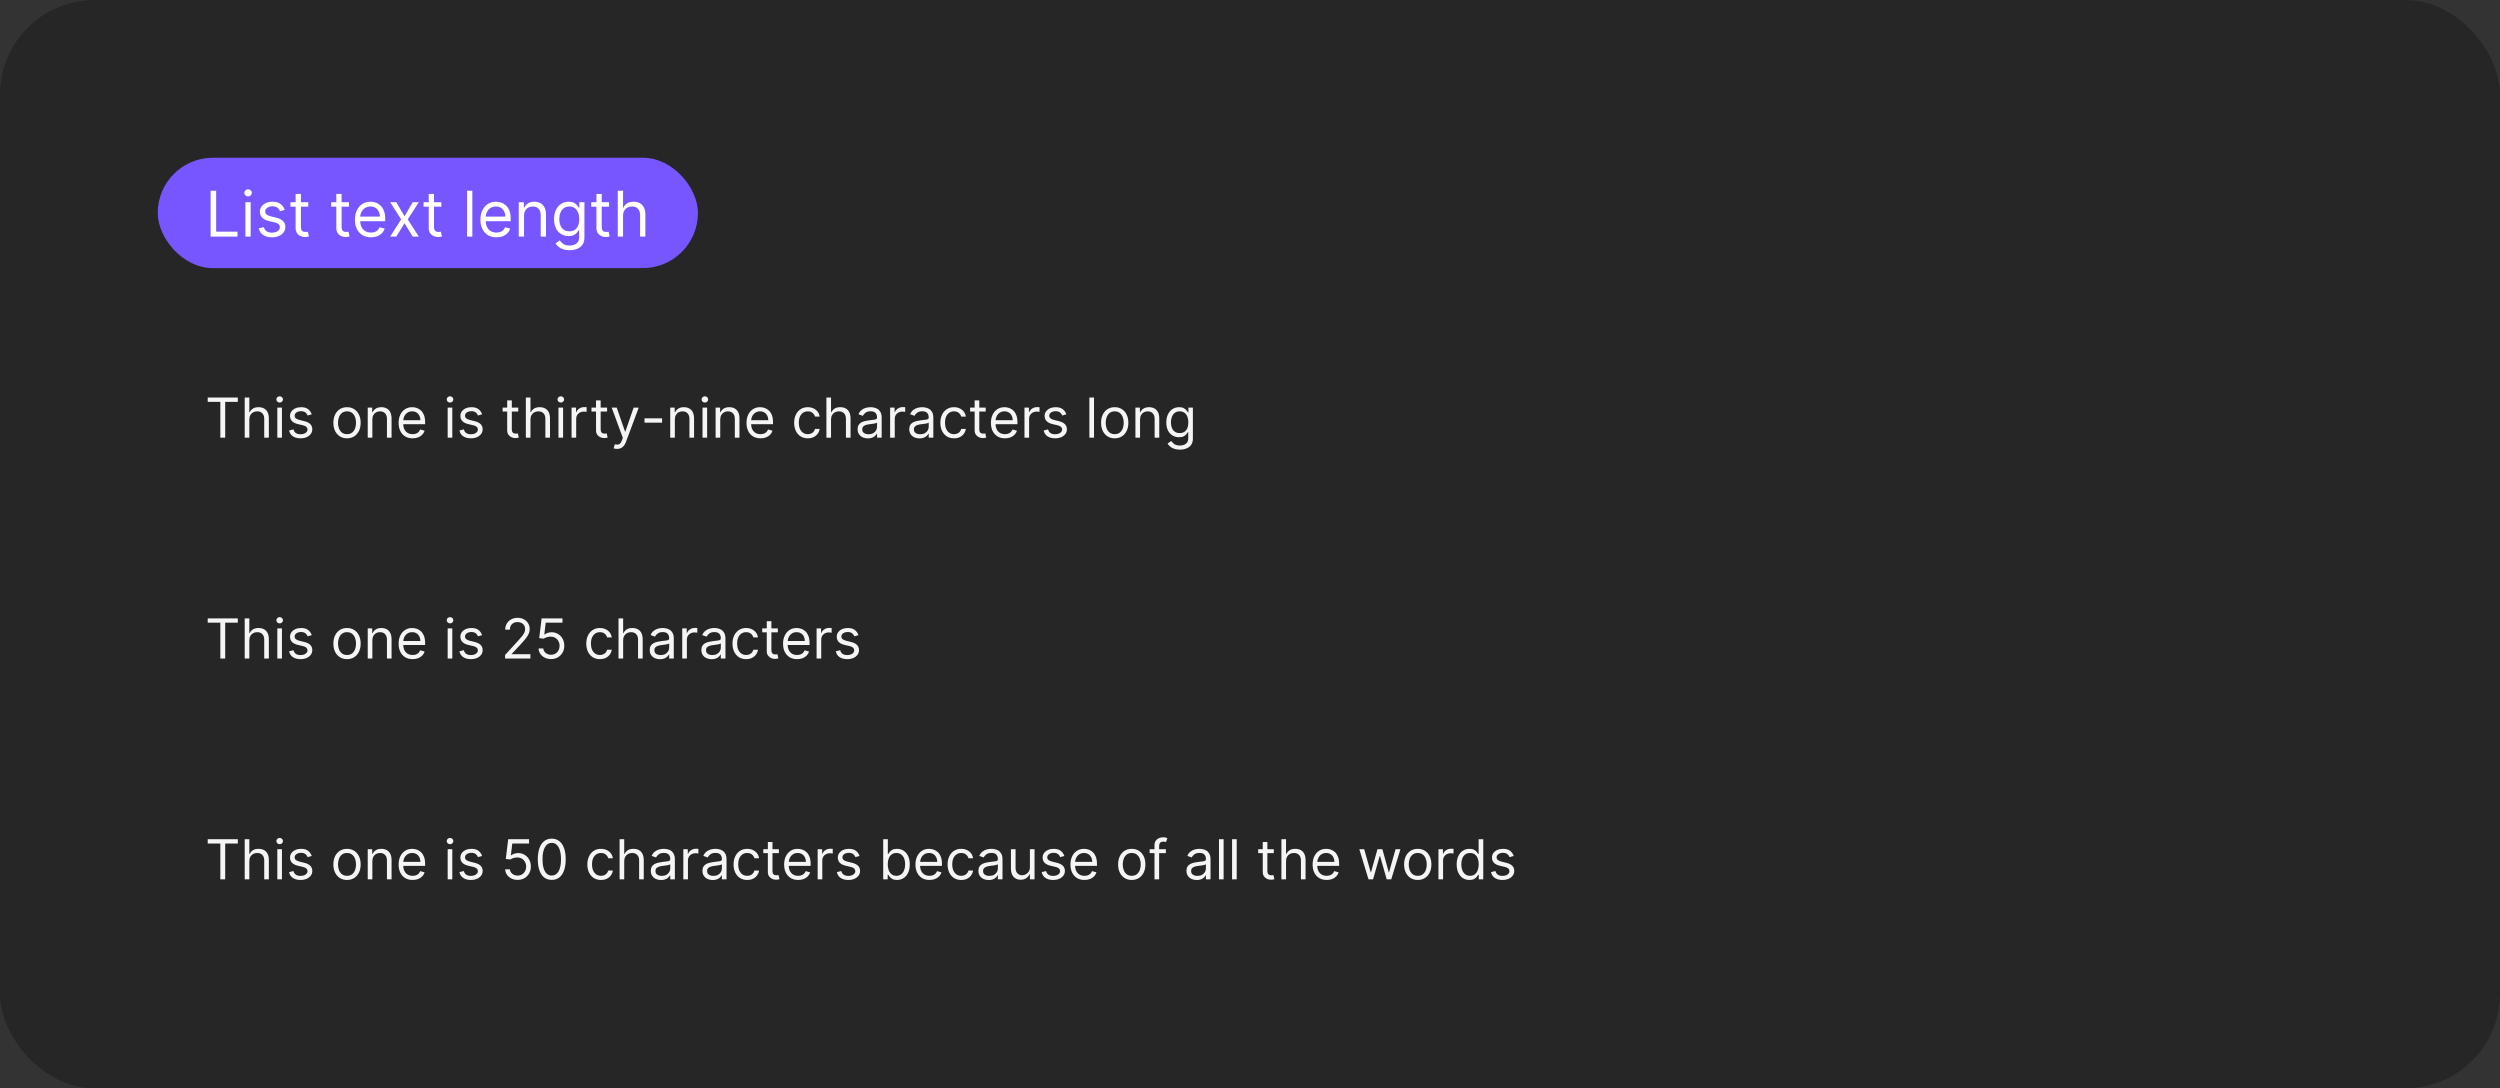 <svg width="634" height="276" viewBox="0 0 634 276" fill="none" xmlns="http://www.w3.org/2000/svg">
<rect x="0" y="0" width="634" height="276" fill="#333333" stroke="none"/>
<rect width="634" height="276" rx="24" fill="#262626"/>
<g clip-path="url(#clip0_1706_72186)">
<rect x="40" y="40" width="137" height="28" rx="14" fill="#7856FF"/>
<path d="M53.409 60V48.364H54.818V58.75H60.227V60H53.409ZM62.227 60V51.273H63.568V60H62.227ZM62.909 49.818C62.648 49.818 62.422 49.729 62.233 49.551C62.047 49.373 61.955 49.159 61.955 48.909C61.955 48.659 62.047 48.445 62.233 48.267C62.422 48.089 62.648 48 62.909 48C63.17 48 63.394 48.089 63.58 48.267C63.769 48.445 63.864 48.659 63.864 48.909C63.864 49.159 63.769 49.373 63.58 49.551C63.394 49.729 63.17 49.818 62.909 49.818ZM72.206 53.227L71.001 53.568C70.926 53.367 70.814 53.172 70.666 52.983C70.522 52.79 70.325 52.631 70.075 52.506C69.825 52.381 69.505 52.318 69.115 52.318C68.581 52.318 68.136 52.441 67.78 52.688C67.428 52.93 67.251 53.239 67.251 53.614C67.251 53.947 67.373 54.21 67.615 54.403C67.858 54.597 68.236 54.758 68.751 54.886L70.047 55.205C70.827 55.394 71.409 55.684 71.791 56.074C72.174 56.46 72.365 56.958 72.365 57.568C72.365 58.068 72.221 58.515 71.933 58.909C71.649 59.303 71.251 59.614 70.74 59.841C70.229 60.068 69.634 60.182 68.956 60.182C68.066 60.182 67.329 59.989 66.746 59.602C66.162 59.216 65.793 58.651 65.638 57.909L66.91 57.591C67.032 58.061 67.261 58.413 67.598 58.648C67.939 58.883 68.384 59 68.933 59C69.558 59 70.055 58.867 70.422 58.602C70.793 58.333 70.979 58.011 70.979 57.636C70.979 57.333 70.873 57.08 70.66 56.875C70.448 56.667 70.123 56.511 69.683 56.409L68.229 56.068C67.43 55.879 66.842 55.585 66.467 55.188C66.096 54.786 65.91 54.284 65.91 53.682C65.91 53.189 66.049 52.754 66.325 52.375C66.606 51.996 66.986 51.699 67.467 51.483C67.952 51.267 68.501 51.159 69.115 51.159C69.979 51.159 70.657 51.349 71.149 51.727C71.645 52.106 71.998 52.606 72.206 53.227ZM78.179 51.273V52.409H73.656V51.273H78.179ZM74.974 49.182H76.315V57.5C76.315 57.879 76.37 58.163 76.48 58.352C76.594 58.538 76.738 58.663 76.912 58.727C77.09 58.788 77.278 58.818 77.474 58.818C77.622 58.818 77.743 58.811 77.838 58.795C77.933 58.776 78.008 58.761 78.065 58.75L78.338 59.955C78.247 59.989 78.12 60.023 77.957 60.057C77.794 60.095 77.588 60.114 77.338 60.114C76.959 60.114 76.588 60.032 76.224 59.869C75.865 59.706 75.565 59.458 75.327 59.125C75.092 58.792 74.974 58.371 74.974 57.864V49.182ZM88.492 51.273V52.409H83.969V51.273H88.492ZM85.287 49.182H86.628V57.5C86.628 57.879 86.683 58.163 86.793 58.352C86.906 58.538 87.05 58.663 87.224 58.727C87.403 58.788 87.59 58.818 87.787 58.818C87.935 58.818 88.056 58.811 88.151 58.795C88.245 58.776 88.321 58.761 88.378 58.75L88.651 59.955C88.56 59.989 88.433 60.023 88.27 60.057C88.107 60.095 87.901 60.114 87.651 60.114C87.272 60.114 86.901 60.032 86.537 59.869C86.177 59.706 85.878 59.458 85.639 59.125C85.404 58.792 85.287 58.371 85.287 57.864V49.182ZM94.074 60.182C93.233 60.182 92.508 59.996 91.898 59.625C91.292 59.25 90.824 58.727 90.494 58.057C90.169 57.383 90.006 56.599 90.006 55.705C90.006 54.811 90.169 54.023 90.494 53.341C90.824 52.655 91.282 52.121 91.869 51.739C92.46 51.352 93.15 51.159 93.938 51.159C94.392 51.159 94.841 51.235 95.284 51.386C95.727 51.538 96.131 51.784 96.494 52.125C96.858 52.462 97.148 52.909 97.364 53.466C97.579 54.023 97.688 54.708 97.688 55.523V56.091H90.96V54.932H96.324C96.324 54.439 96.225 54 96.028 53.614C95.835 53.227 95.559 52.922 95.199 52.699C94.843 52.475 94.422 52.364 93.938 52.364C93.403 52.364 92.941 52.496 92.551 52.761C92.165 53.023 91.867 53.364 91.659 53.784C91.451 54.205 91.347 54.655 91.347 55.136V55.909C91.347 56.568 91.46 57.127 91.688 57.585C91.919 58.04 92.239 58.386 92.648 58.625C93.057 58.86 93.532 58.977 94.074 58.977C94.426 58.977 94.744 58.928 95.028 58.83C95.316 58.727 95.564 58.576 95.773 58.375C95.981 58.17 96.142 57.917 96.256 57.614L97.551 57.977C97.415 58.417 97.186 58.803 96.864 59.136C96.542 59.466 96.144 59.724 95.671 59.909C95.197 60.091 94.665 60.182 94.074 60.182ZM100.493 51.273L102.584 54.841L104.675 51.273H106.22L103.402 55.636L106.22 60H104.675L102.584 56.614L100.493 60H98.947L101.72 55.636L98.947 51.273H100.493ZM111.929 51.273V52.409H107.406V51.273H111.929ZM108.724 49.182H110.065V57.5C110.065 57.879 110.12 58.163 110.23 58.352C110.344 58.538 110.488 58.663 110.662 58.727C110.84 58.788 111.027 58.818 111.224 58.818C111.372 58.818 111.493 58.811 111.588 58.795C111.683 58.776 111.759 58.761 111.815 58.75L112.088 59.955C111.997 59.989 111.87 60.023 111.707 60.057C111.545 60.095 111.338 60.114 111.088 60.114C110.709 60.114 110.338 60.032 109.974 59.869C109.615 59.706 109.315 59.458 109.077 59.125C108.842 58.792 108.724 58.371 108.724 57.864V49.182ZM119.787 48.364V60H118.446V48.364H119.787ZM125.902 60.182C125.061 60.182 124.336 59.996 123.726 59.625C123.12 59.25 122.652 58.727 122.322 58.057C121.997 57.383 121.834 56.599 121.834 55.705C121.834 54.811 121.997 54.023 122.322 53.341C122.652 52.655 123.11 52.121 123.697 51.739C124.288 51.352 124.978 51.159 125.766 51.159C126.22 51.159 126.669 51.235 127.112 51.386C127.555 51.538 127.959 51.784 128.322 52.125C128.686 52.462 128.976 52.909 129.192 53.466C129.408 54.023 129.516 54.708 129.516 55.523V56.091H122.788V54.932H128.152C128.152 54.439 128.054 54 127.857 53.614C127.663 53.227 127.387 52.922 127.027 52.699C126.671 52.475 126.25 52.364 125.766 52.364C125.232 52.364 124.769 52.496 124.379 52.761C123.993 53.023 123.696 53.364 123.487 53.784C123.279 54.205 123.175 54.655 123.175 55.136V55.909C123.175 56.568 123.288 57.127 123.516 57.585C123.747 58.04 124.067 58.386 124.476 58.625C124.885 58.86 125.36 58.977 125.902 58.977C126.254 58.977 126.572 58.928 126.857 58.83C127.144 58.727 127.393 58.576 127.601 58.375C127.809 58.17 127.97 57.917 128.084 57.614L129.379 57.977C129.243 58.417 129.014 58.803 128.692 59.136C128.37 59.466 127.972 59.724 127.499 59.909C127.025 60.091 126.493 60.182 125.902 60.182ZM132.896 54.75V60H131.555V51.273H132.851V52.636H132.964C133.169 52.193 133.48 51.837 133.896 51.568C134.313 51.295 134.851 51.159 135.51 51.159C136.101 51.159 136.618 51.28 137.061 51.523C137.504 51.761 137.849 52.125 138.095 52.614C138.341 53.099 138.464 53.712 138.464 54.455V60H137.124V54.545C137.124 53.86 136.946 53.326 136.589 52.943C136.233 52.557 135.745 52.364 135.124 52.364C134.696 52.364 134.313 52.456 133.976 52.642C133.643 52.828 133.379 53.099 133.186 53.455C132.993 53.811 132.896 54.242 132.896 54.75ZM144.438 63.455C143.79 63.455 143.233 63.371 142.767 63.205C142.301 63.042 141.913 62.826 141.602 62.557C141.295 62.292 141.051 62.008 140.869 61.705L141.938 60.955C142.059 61.114 142.212 61.295 142.398 61.5C142.583 61.708 142.837 61.888 143.159 62.04C143.485 62.195 143.911 62.273 144.438 62.273C145.142 62.273 145.723 62.102 146.182 61.761C146.64 61.42 146.869 60.886 146.869 60.159V58.386H146.756C146.657 58.545 146.517 58.742 146.335 58.977C146.157 59.208 145.9 59.415 145.562 59.597C145.229 59.775 144.778 59.864 144.21 59.864C143.506 59.864 142.873 59.697 142.312 59.364C141.756 59.03 141.314 58.545 140.989 57.909C140.667 57.273 140.506 56.5 140.506 55.591C140.506 54.697 140.663 53.919 140.977 53.256C141.292 52.589 141.729 52.074 142.29 51.71C142.85 51.343 143.498 51.159 144.233 51.159C144.801 51.159 145.252 51.254 145.585 51.443C145.922 51.629 146.18 51.841 146.358 52.08C146.54 52.314 146.68 52.508 146.778 52.659H146.915V51.273H148.21V60.25C148.21 61 148.04 61.61 147.699 62.08C147.362 62.553 146.907 62.9 146.335 63.119C145.767 63.343 145.134 63.455 144.438 63.455ZM144.392 58.659C144.93 58.659 145.384 58.536 145.756 58.29C146.127 58.044 146.409 57.689 146.602 57.227C146.795 56.765 146.892 56.212 146.892 55.568C146.892 54.939 146.797 54.385 146.608 53.903C146.419 53.422 146.138 53.045 145.767 52.773C145.396 52.5 144.938 52.364 144.392 52.364C143.824 52.364 143.35 52.508 142.972 52.795C142.597 53.083 142.314 53.47 142.125 53.955C141.939 54.439 141.847 54.977 141.847 55.568C141.847 56.174 141.941 56.71 142.131 57.176C142.324 57.638 142.608 58.002 142.983 58.267C143.362 58.528 143.831 58.659 144.392 58.659ZM154.46 51.273V52.409H149.938V51.273H154.46ZM151.256 49.182H152.597V57.5C152.597 57.879 152.652 58.163 152.761 58.352C152.875 58.538 153.019 58.663 153.193 58.727C153.371 58.788 153.559 58.818 153.756 58.818C153.903 58.818 154.025 58.811 154.119 58.795C154.214 58.776 154.29 58.761 154.347 58.75L154.619 59.955C154.528 59.989 154.402 60.023 154.239 60.057C154.076 60.095 153.869 60.114 153.619 60.114C153.241 60.114 152.869 60.032 152.506 59.869C152.146 59.706 151.847 59.458 151.608 59.125C151.373 58.792 151.256 58.371 151.256 57.864V49.182ZM158.006 54.75V60H156.665V48.364H158.006V52.636H158.119C158.324 52.186 158.631 51.828 159.04 51.562C159.453 51.294 160.002 51.159 160.688 51.159C161.282 51.159 161.803 51.278 162.25 51.517C162.697 51.752 163.044 52.114 163.29 52.602C163.54 53.087 163.665 53.705 163.665 54.455V60H162.324V54.545C162.324 53.852 162.144 53.316 161.784 52.938C161.428 52.555 160.934 52.364 160.301 52.364C159.862 52.364 159.468 52.456 159.119 52.642C158.775 52.828 158.502 53.099 158.301 53.455C158.104 53.811 158.006 54.242 158.006 54.75Z" fill="white"/>
</g>
<path d="M52.676 101.912V100.818H60.312V101.912H57.111V111H55.878V101.912H52.676ZM63.23 106.406V111H62.056V100.818H63.23V104.557H63.329C63.508 104.162 63.776 103.849 64.134 103.617C64.496 103.382 64.976 103.264 65.576 103.264C66.097 103.264 66.552 103.369 66.943 103.577C67.335 103.783 67.638 104.099 67.853 104.527C68.072 104.951 68.181 105.491 68.181 106.148V111H67.008V106.227C67.008 105.621 66.851 105.152 66.536 104.82C66.224 104.486 65.792 104.318 65.238 104.318C64.854 104.318 64.509 104.399 64.204 104.562C63.902 104.724 63.664 104.961 63.488 105.273C63.316 105.584 63.23 105.962 63.23 106.406ZM70.328 111V103.364H71.501V111H70.328ZM70.924 102.091C70.696 102.091 70.499 102.013 70.333 101.857C70.17 101.701 70.089 101.514 70.089 101.295C70.089 101.077 70.17 100.889 70.333 100.734C70.499 100.578 70.696 100.5 70.924 100.5C71.153 100.5 71.349 100.578 71.511 100.734C71.677 100.889 71.76 101.077 71.76 101.295C71.76 101.514 71.677 101.701 71.511 101.857C71.349 102.013 71.153 102.091 70.924 102.091ZM79.059 105.074L78.005 105.372C77.939 105.196 77.841 105.026 77.712 104.86C77.586 104.691 77.413 104.552 77.195 104.442C76.976 104.333 76.696 104.278 76.355 104.278C75.887 104.278 75.498 104.386 75.186 104.602C74.878 104.814 74.724 105.084 74.724 105.412C74.724 105.704 74.83 105.934 75.042 106.103C75.254 106.272 75.586 106.413 76.036 106.526L77.17 106.804C77.853 106.97 78.361 107.223 78.696 107.565C79.031 107.903 79.198 108.339 79.198 108.872C79.198 109.31 79.072 109.701 78.82 110.045C78.572 110.39 78.224 110.662 77.776 110.861C77.329 111.06 76.809 111.159 76.215 111.159C75.436 111.159 74.792 110.99 74.281 110.652C73.771 110.314 73.448 109.82 73.312 109.17L74.426 108.892C74.532 109.303 74.732 109.611 75.027 109.817C75.326 110.022 75.715 110.125 76.195 110.125C76.742 110.125 77.177 110.009 77.498 109.777C77.823 109.542 77.985 109.26 77.985 108.932C77.985 108.667 77.892 108.445 77.707 108.266C77.521 108.083 77.236 107.947 76.852 107.858L75.579 107.56C74.88 107.394 74.366 107.137 74.038 106.789C73.713 106.438 73.551 105.999 73.551 105.472C73.551 105.041 73.672 104.66 73.913 104.328C74.159 103.997 74.492 103.737 74.913 103.548C75.337 103.359 75.818 103.264 76.355 103.264C77.11 103.264 77.704 103.43 78.134 103.761C78.569 104.093 78.877 104.53 79.059 105.074ZM88.004 111.159C87.315 111.159 86.71 110.995 86.19 110.667C85.673 110.339 85.268 109.88 84.977 109.29C84.688 108.7 84.544 108.01 84.544 107.222C84.544 106.426 84.688 105.732 84.977 105.138C85.268 104.545 85.673 104.085 86.19 103.756C86.71 103.428 87.315 103.264 88.004 103.264C88.694 103.264 89.297 103.428 89.814 103.756C90.334 104.085 90.739 104.545 91.027 105.138C91.319 105.732 91.465 106.426 91.465 107.222C91.465 108.01 91.319 108.7 91.027 109.29C90.739 109.88 90.334 110.339 89.814 110.667C89.297 110.995 88.694 111.159 88.004 111.159ZM88.004 110.105C88.528 110.105 88.959 109.971 89.297 109.702C89.635 109.434 89.885 109.081 90.048 108.643C90.21 108.206 90.291 107.732 90.291 107.222C90.291 106.711 90.21 106.236 90.048 105.795C89.885 105.354 89.635 104.998 89.297 104.726C88.959 104.454 88.528 104.318 88.004 104.318C87.481 104.318 87.05 104.454 86.712 104.726C86.374 104.998 86.123 105.354 85.961 105.795C85.799 106.236 85.717 106.711 85.717 107.222C85.717 107.732 85.799 108.206 85.961 108.643C86.123 109.081 86.374 109.434 86.712 109.702C87.05 109.971 87.481 110.105 88.004 110.105ZM94.429 106.406V111H93.255V103.364H94.389V104.557H94.489C94.667 104.169 94.939 103.857 95.304 103.622C95.668 103.384 96.139 103.264 96.716 103.264C97.233 103.264 97.685 103.37 98.073 103.582C98.461 103.791 98.762 104.109 98.978 104.537C99.193 104.961 99.301 105.498 99.301 106.148V111H98.128V106.227C98.128 105.627 97.972 105.16 97.66 104.825C97.349 104.487 96.921 104.318 96.378 104.318C96.003 104.318 95.668 104.399 95.373 104.562C95.082 104.724 94.851 104.961 94.682 105.273C94.513 105.584 94.429 105.962 94.429 106.406ZM104.647 111.159C103.911 111.159 103.276 110.997 102.743 110.672C102.212 110.344 101.803 109.886 101.515 109.3C101.23 108.71 101.087 108.024 101.087 107.241C101.087 106.459 101.23 105.77 101.515 105.173C101.803 104.573 102.204 104.106 102.718 103.771C103.235 103.433 103.838 103.264 104.527 103.264C104.925 103.264 105.318 103.33 105.706 103.463C106.093 103.596 106.446 103.811 106.765 104.109C107.083 104.404 107.336 104.795 107.525 105.283C107.714 105.77 107.809 106.37 107.809 107.082V107.58H101.922V106.565H106.615C106.615 106.134 106.529 105.75 106.357 105.412C106.188 105.074 105.946 104.807 105.631 104.612C105.319 104.416 104.952 104.318 104.527 104.318C104.06 104.318 103.656 104.434 103.314 104.666C102.976 104.895 102.716 105.193 102.534 105.561C102.351 105.929 102.26 106.323 102.26 106.744V107.42C102.26 107.997 102.36 108.486 102.559 108.887C102.761 109.285 103.041 109.588 103.399 109.797C103.757 110.002 104.173 110.105 104.647 110.105C104.955 110.105 105.233 110.062 105.482 109.976C105.734 109.886 105.951 109.754 106.133 109.578C106.315 109.399 106.456 109.177 106.556 108.912L107.689 109.23C107.57 109.615 107.369 109.953 107.088 110.244C106.806 110.533 106.458 110.758 106.044 110.92C105.629 111.08 105.164 111.159 104.647 111.159ZM113.531 111V103.364H114.704V111H113.531ZM114.127 102.091C113.899 102.091 113.702 102.013 113.536 101.857C113.373 101.701 113.292 101.514 113.292 101.295C113.292 101.077 113.373 100.889 113.536 100.734C113.702 100.578 113.899 100.5 114.127 100.5C114.356 100.5 114.552 100.578 114.714 100.734C114.88 100.889 114.963 101.077 114.963 101.295C114.963 101.514 114.88 101.701 114.714 101.857C114.552 102.013 114.356 102.091 114.127 102.091ZM122.262 105.074L121.208 105.372C121.142 105.196 121.044 105.026 120.915 104.86C120.789 104.691 120.617 104.552 120.398 104.442C120.179 104.333 119.899 104.278 119.558 104.278C119.09 104.278 118.701 104.386 118.389 104.602C118.081 104.814 117.927 105.084 117.927 105.412C117.927 105.704 118.033 105.934 118.245 106.103C118.457 106.272 118.789 106.413 119.24 106.526L120.373 106.804C121.056 106.97 121.565 107.223 121.899 107.565C122.234 107.903 122.401 108.339 122.401 108.872C122.401 109.31 122.276 109.701 122.024 110.045C121.775 110.39 121.427 110.662 120.98 110.861C120.532 111.06 120.012 111.159 119.419 111.159C118.64 111.159 117.995 110.99 117.485 110.652C116.974 110.314 116.651 109.82 116.515 109.17L117.629 108.892C117.735 109.303 117.935 109.611 118.23 109.817C118.529 110.022 118.918 110.125 119.399 110.125C119.945 110.125 120.38 110.009 120.701 109.777C121.026 109.542 121.188 109.26 121.188 108.932C121.188 108.667 121.096 108.445 120.91 108.266C120.724 108.083 120.439 107.947 120.055 107.858L118.782 107.56C118.083 107.394 117.569 107.137 117.241 106.789C116.916 106.438 116.754 105.999 116.754 105.472C116.754 105.041 116.875 104.66 117.117 104.328C117.362 103.997 117.695 103.737 118.116 103.548C118.54 103.359 119.021 103.264 119.558 103.264C120.313 103.264 120.907 103.43 121.338 103.761C121.772 104.093 122.08 104.53 122.262 105.074ZM131.426 103.364V104.358H127.469V103.364H131.426ZM128.622 101.534H129.795V108.812C129.795 109.144 129.844 109.393 129.94 109.558C130.039 109.721 130.165 109.83 130.317 109.886C130.473 109.939 130.637 109.966 130.81 109.966C130.939 109.966 131.045 109.959 131.128 109.946C131.211 109.929 131.277 109.916 131.327 109.906L131.565 110.96C131.486 110.99 131.375 111.02 131.232 111.05C131.09 111.083 130.909 111.099 130.69 111.099C130.359 111.099 130.034 111.028 129.716 110.886C129.401 110.743 129.139 110.526 128.93 110.234C128.725 109.943 128.622 109.575 128.622 109.131V101.534ZM134.528 106.406V111H133.355V100.818H134.528V104.557H134.628C134.807 104.162 135.075 103.849 135.433 103.617C135.795 103.382 136.275 103.264 136.875 103.264C137.395 103.264 137.851 103.369 138.242 103.577C138.633 103.783 138.937 104.099 139.152 104.527C139.371 104.951 139.48 105.491 139.48 106.148V111H138.307V106.227C138.307 105.621 138.149 105.152 137.835 104.82C137.523 104.486 137.09 104.318 136.537 104.318C136.152 104.318 135.808 104.399 135.503 104.562C135.201 104.724 134.963 104.961 134.787 105.273C134.615 105.584 134.528 105.962 134.528 106.406ZM141.627 111V103.364H142.8V111H141.627ZM142.223 102.091C141.994 102.091 141.797 102.013 141.632 101.857C141.469 101.701 141.388 101.514 141.388 101.295C141.388 101.077 141.469 100.889 141.632 100.734C141.797 100.578 141.994 100.5 142.223 100.5C142.452 100.5 142.647 100.578 142.81 100.734C142.976 100.889 143.058 101.077 143.058 101.295C143.058 101.514 142.976 101.701 142.81 101.857C142.647 102.013 142.452 102.091 142.223 102.091ZM144.949 111V103.364H146.082V104.517H146.162C146.301 104.139 146.553 103.833 146.918 103.597C147.282 103.362 147.693 103.244 148.151 103.244C148.237 103.244 148.344 103.246 148.474 103.249C148.603 103.253 148.701 103.258 148.767 103.264V104.457C148.727 104.447 148.636 104.433 148.494 104.413C148.354 104.389 148.207 104.378 148.051 104.378C147.68 104.378 147.348 104.456 147.057 104.612C146.768 104.764 146.54 104.976 146.371 105.248C146.205 105.516 146.122 105.823 146.122 106.168V111H144.949ZM153.957 103.364V104.358H150V103.364H153.957ZM151.153 101.534H152.327V108.812C152.327 109.144 152.375 109.393 152.471 109.558C152.57 109.721 152.696 109.83 152.849 109.886C153.004 109.939 153.169 109.966 153.341 109.966C153.47 109.966 153.576 109.959 153.659 109.946C153.742 109.929 153.808 109.916 153.858 109.906L154.097 110.96C154.017 110.99 153.906 111.02 153.763 111.05C153.621 111.083 153.44 111.099 153.222 111.099C152.89 111.099 152.565 111.028 152.247 110.886C151.932 110.743 151.67 110.526 151.462 110.234C151.256 109.943 151.153 109.575 151.153 109.131V101.534ZM156.478 113.844C156.279 113.844 156.102 113.827 155.946 113.794C155.79 113.764 155.683 113.734 155.623 113.705L155.921 112.67C156.349 112.78 156.705 112.777 156.99 112.661C157.275 112.548 157.522 112.206 157.731 111.636L157.95 111.04L155.126 103.364H156.398L158.506 109.449H158.586L160.694 103.364L161.977 103.384L158.725 112.114C158.579 112.501 158.399 112.823 158.183 113.078C157.968 113.337 157.718 113.529 157.433 113.655C157.151 113.781 156.833 113.844 156.478 113.844ZM167.904 106.088V107.182H163.449V106.088H167.904ZM171.142 106.406V111H169.968V103.364H171.102V104.557H171.201C171.38 104.169 171.652 103.857 172.017 103.622C172.381 103.384 172.852 103.264 173.429 103.264C173.946 103.264 174.398 103.37 174.786 103.582C175.174 103.791 175.475 104.109 175.691 104.537C175.906 104.961 176.014 105.498 176.014 106.148V111H174.841V106.227C174.841 105.627 174.685 105.16 174.373 104.825C174.062 104.487 173.634 104.318 173.091 104.318C172.716 104.318 172.381 104.399 172.086 104.562C171.795 104.724 171.564 104.961 171.395 105.273C171.226 105.584 171.142 105.962 171.142 106.406ZM178.158 111V103.364H179.331V111H178.158ZM178.754 102.091C178.526 102.091 178.329 102.013 178.163 101.857C178 101.701 177.919 101.514 177.919 101.295C177.919 101.077 178 100.889 178.163 100.734C178.329 100.578 178.526 100.5 178.754 100.5C178.983 100.5 179.179 100.578 179.341 100.734C179.507 100.889 179.59 101.077 179.59 101.295C179.59 101.514 179.507 101.701 179.341 101.857C179.179 102.013 178.983 102.091 178.754 102.091ZM182.653 106.406V111H181.48V103.364H182.614V104.557H182.713C182.892 104.169 183.164 103.857 183.528 103.622C183.893 103.384 184.364 103.264 184.94 103.264C185.457 103.264 185.91 103.37 186.298 103.582C186.685 103.791 186.987 104.109 187.202 104.537C187.418 104.961 187.526 105.498 187.526 106.148V111H186.352V106.227C186.352 105.627 186.196 105.16 185.885 104.825C185.573 104.487 185.146 104.318 184.602 104.318C184.228 104.318 183.893 104.399 183.598 104.562C183.306 104.724 183.076 104.961 182.907 105.273C182.738 105.584 182.653 105.962 182.653 106.406ZM192.871 111.159C192.135 111.159 191.501 110.997 190.967 110.672C190.437 110.344 190.028 109.886 189.739 109.3C189.454 108.71 189.312 108.024 189.312 107.241C189.312 106.459 189.454 105.77 189.739 105.173C190.028 104.573 190.429 104.106 190.942 103.771C191.459 103.433 192.063 103.264 192.752 103.264C193.15 103.264 193.542 103.33 193.93 103.463C194.318 103.596 194.671 103.811 194.989 104.109C195.307 104.404 195.561 104.795 195.75 105.283C195.939 105.77 196.033 106.37 196.033 107.082V107.58H190.147V106.565H194.84C194.84 106.134 194.754 105.75 194.581 105.412C194.412 105.074 194.171 104.807 193.856 104.612C193.544 104.416 193.176 104.318 192.752 104.318C192.285 104.318 191.88 104.434 191.539 104.666C191.201 104.895 190.941 105.193 190.758 105.561C190.576 105.929 190.485 106.323 190.485 106.744V107.42C190.485 107.997 190.584 108.486 190.783 108.887C190.985 109.285 191.265 109.588 191.623 109.797C191.981 110.002 192.397 110.105 192.871 110.105C193.18 110.105 193.458 110.062 193.706 109.976C193.958 109.886 194.175 109.754 194.358 109.578C194.54 109.399 194.681 109.177 194.78 108.912L195.914 109.23C195.795 109.615 195.594 109.953 195.312 110.244C195.031 110.533 194.683 110.758 194.268 110.92C193.854 111.08 193.388 111.159 192.871 111.159ZM204.858 111.159C204.142 111.159 203.525 110.99 203.008 110.652C202.491 110.314 202.094 109.848 201.815 109.255C201.537 108.662 201.398 107.984 201.398 107.222C201.398 106.446 201.54 105.762 201.825 105.168C202.113 104.572 202.515 104.106 203.028 103.771C203.545 103.433 204.148 103.264 204.838 103.264C205.375 103.264 205.859 103.364 206.29 103.562C206.72 103.761 207.073 104.04 207.349 104.398C207.624 104.756 207.794 105.173 207.861 105.651H206.687C206.598 105.303 206.399 104.994 206.091 104.726C205.786 104.454 205.375 104.318 204.858 104.318C204.4 104.318 203.999 104.437 203.655 104.676C203.313 104.911 203.046 105.245 202.854 105.675C202.665 106.103 202.571 106.605 202.571 107.182C202.571 107.772 202.664 108.286 202.849 108.723C203.038 109.161 203.303 109.5 203.645 109.742C203.989 109.984 204.394 110.105 204.858 110.105C205.163 110.105 205.439 110.052 205.688 109.946C205.937 109.84 206.147 109.688 206.319 109.489C206.492 109.29 206.614 109.051 206.687 108.773H207.861C207.794 109.223 207.63 109.629 207.368 109.991C207.11 110.349 206.767 110.634 206.339 110.846C205.915 111.055 205.421 111.159 204.858 111.159ZM210.749 106.406V111H209.576V100.818H210.749V104.557H210.849C211.028 104.162 211.296 103.849 211.654 103.617C212.015 103.382 212.496 103.264 213.096 103.264C213.616 103.264 214.072 103.369 214.463 103.577C214.854 103.783 215.157 104.099 215.373 104.527C215.591 104.951 215.701 105.491 215.701 106.148V111H214.528V106.227C214.528 105.621 214.37 105.152 214.055 104.82C213.744 104.486 213.311 104.318 212.758 104.318C212.373 104.318 212.028 104.399 211.724 104.562C211.422 104.724 211.183 104.961 211.008 105.273C210.835 105.584 210.749 105.962 210.749 106.406ZM220.094 111.179C219.611 111.179 219.171 111.088 218.777 110.906C218.383 110.72 218.069 110.453 217.837 110.105C217.605 109.754 217.489 109.33 217.489 108.832C217.489 108.395 217.576 108.04 217.748 107.768C217.92 107.493 218.151 107.278 218.439 107.122C218.727 106.966 219.045 106.85 219.393 106.774C219.745 106.695 220.098 106.632 220.452 106.585C220.916 106.526 221.293 106.481 221.581 106.451C221.873 106.418 222.085 106.363 222.217 106.287C222.353 106.211 222.421 106.078 222.421 105.889V105.849C222.421 105.359 222.287 104.978 222.018 104.706C221.753 104.434 221.351 104.298 220.81 104.298C220.25 104.298 219.811 104.421 219.493 104.666C219.175 104.911 218.951 105.173 218.822 105.452L217.708 105.054C217.907 104.59 218.172 104.229 218.504 103.97C218.838 103.708 219.203 103.526 219.597 103.423C219.995 103.317 220.386 103.264 220.771 103.264C221.016 103.264 221.298 103.294 221.616 103.354C221.937 103.41 222.247 103.528 222.545 103.707C222.847 103.886 223.097 104.156 223.296 104.517C223.495 104.878 223.594 105.362 223.594 105.969V111H222.421V109.966H222.362C222.282 110.132 222.149 110.309 221.964 110.498C221.778 110.687 221.531 110.848 221.223 110.98C220.915 111.113 220.539 111.179 220.094 111.179ZM220.273 110.125C220.737 110.125 221.129 110.034 221.447 109.852C221.768 109.669 222.01 109.434 222.173 109.146C222.338 108.857 222.421 108.554 222.421 108.236V107.162C222.371 107.222 222.262 107.276 222.093 107.326C221.927 107.372 221.735 107.414 221.516 107.45C221.301 107.483 221.09 107.513 220.885 107.54C220.683 107.563 220.519 107.583 220.393 107.599C220.088 107.639 219.803 107.704 219.538 107.793C219.276 107.879 219.064 108.01 218.901 108.186C218.742 108.358 218.663 108.594 218.663 108.892C218.663 109.3 218.813 109.608 219.115 109.817C219.42 110.022 219.806 110.125 220.273 110.125ZM225.736 111V103.364H226.869V104.517H226.949C227.088 104.139 227.34 103.833 227.705 103.597C228.069 103.362 228.48 103.244 228.938 103.244C229.024 103.244 229.132 103.246 229.261 103.249C229.39 103.253 229.488 103.258 229.554 103.264V104.457C229.514 104.447 229.423 104.433 229.281 104.413C229.142 104.389 228.994 104.378 228.838 104.378C228.467 104.378 228.136 104.456 227.844 104.612C227.556 104.764 227.327 104.976 227.158 105.248C226.992 105.516 226.909 105.823 226.909 106.168V111H225.736ZM233.192 111.179C232.708 111.179 232.269 111.088 231.875 110.906C231.48 110.72 231.167 110.453 230.935 110.105C230.703 109.754 230.587 109.33 230.587 108.832C230.587 108.395 230.673 108.04 230.846 107.768C231.018 107.493 231.248 107.278 231.537 107.122C231.825 106.966 232.143 106.85 232.491 106.774C232.842 106.695 233.195 106.632 233.55 106.585C234.014 106.526 234.39 106.481 234.679 106.451C234.97 106.418 235.182 106.363 235.315 106.287C235.451 106.211 235.519 106.078 235.519 105.889V105.849C235.519 105.359 235.385 104.978 235.116 104.706C234.851 104.434 234.448 104.298 233.908 104.298C233.348 104.298 232.909 104.421 232.591 104.666C232.272 104.911 232.049 105.173 231.919 105.452L230.806 105.054C231.005 104.59 231.27 104.229 231.601 103.97C231.936 103.708 232.301 103.526 232.695 103.423C233.093 103.317 233.484 103.264 233.868 103.264C234.114 103.264 234.395 103.294 234.713 103.354C235.035 103.41 235.345 103.528 235.643 103.707C235.945 103.886 236.195 104.156 236.394 104.517C236.593 104.878 236.692 105.362 236.692 105.969V111H235.519V109.966H235.459C235.38 110.132 235.247 110.309 235.061 110.498C234.876 110.687 234.629 110.848 234.321 110.98C234.012 111.113 233.636 111.179 233.192 111.179ZM233.371 110.125C233.835 110.125 234.226 110.034 234.544 109.852C234.866 109.669 235.108 109.434 235.27 109.146C235.436 108.857 235.519 108.554 235.519 108.236V107.162C235.469 107.222 235.36 107.276 235.191 107.326C235.025 107.372 234.833 107.414 234.614 107.45C234.399 107.483 234.188 107.513 233.983 107.54C233.78 107.563 233.616 107.583 233.49 107.599C233.185 107.639 232.9 107.704 232.635 107.793C232.373 107.879 232.161 108.01 231.999 108.186C231.84 108.358 231.76 108.594 231.76 108.892C231.76 109.3 231.911 109.608 232.213 109.817C232.518 110.022 232.904 110.125 233.371 110.125ZM241.936 111.159C241.22 111.159 240.604 110.99 240.086 110.652C239.569 110.314 239.172 109.848 238.893 109.255C238.615 108.662 238.476 107.984 238.476 107.222C238.476 106.446 238.618 105.762 238.903 105.168C239.192 104.572 239.593 104.106 240.106 103.771C240.623 103.433 241.227 103.264 241.916 103.264C242.453 103.264 242.937 103.364 243.368 103.562C243.799 103.761 244.152 104.04 244.427 104.398C244.702 104.756 244.872 105.173 244.939 105.651H243.765C243.676 105.303 243.477 104.994 243.169 104.726C242.864 104.454 242.453 104.318 241.936 104.318C241.479 104.318 241.077 104.437 240.733 104.676C240.391 104.911 240.125 105.245 239.932 105.675C239.743 106.103 239.649 106.605 239.649 107.182C239.649 107.772 239.742 108.286 239.927 108.723C240.116 109.161 240.381 109.5 240.723 109.742C241.068 109.984 241.472 110.105 241.936 110.105C242.241 110.105 242.518 110.052 242.766 109.946C243.015 109.84 243.225 109.688 243.398 109.489C243.57 109.29 243.693 109.051 243.765 108.773H244.939C244.872 109.223 244.708 109.629 244.447 109.991C244.188 110.349 243.845 110.634 243.417 110.846C242.993 111.055 242.499 111.159 241.936 111.159ZM249.975 103.364V104.358H246.018V103.364H249.975ZM247.171 101.534H248.344V108.812C248.344 109.144 248.392 109.393 248.488 109.558C248.588 109.721 248.714 109.83 248.866 109.886C249.022 109.939 249.186 109.966 249.358 109.966C249.488 109.966 249.594 109.959 249.677 109.946C249.76 109.929 249.826 109.916 249.876 109.906L250.114 110.96C250.035 110.99 249.924 111.02 249.781 111.05C249.639 111.083 249.458 111.099 249.239 111.099C248.908 111.099 248.583 111.028 248.265 110.886C247.95 110.743 247.688 110.526 247.479 110.234C247.274 109.943 247.171 109.575 247.171 109.131V101.534ZM254.86 111.159C254.124 111.159 253.489 110.997 252.955 110.672C252.425 110.344 252.016 109.886 251.727 109.3C251.442 108.71 251.3 108.024 251.3 107.241C251.3 106.459 251.442 105.77 251.727 105.173C252.016 104.573 252.417 104.106 252.931 103.771C253.448 103.433 254.051 103.264 254.74 103.264C255.138 103.264 255.531 103.33 255.919 103.463C256.306 103.596 256.659 103.811 256.977 104.109C257.296 104.404 257.549 104.795 257.738 105.283C257.927 105.77 258.021 106.37 258.021 107.082V107.58H252.135V106.565H256.828C256.828 106.134 256.742 105.75 256.57 105.412C256.401 105.074 256.159 104.807 255.844 104.612C255.532 104.416 255.164 104.318 254.74 104.318C254.273 104.318 253.869 104.434 253.527 104.666C253.189 104.895 252.929 105.193 252.747 105.561C252.564 105.929 252.473 106.323 252.473 106.744V107.42C252.473 107.997 252.573 108.486 252.771 108.887C252.974 109.285 253.254 109.588 253.612 109.797C253.97 110.002 254.386 110.105 254.86 110.105C255.168 110.105 255.446 110.062 255.695 109.976C255.947 109.886 256.164 109.754 256.346 109.578C256.528 109.399 256.669 109.177 256.769 108.912L257.902 109.23C257.783 109.615 257.582 109.953 257.301 110.244C257.019 110.533 256.671 110.758 256.257 110.92C255.842 111.08 255.377 111.159 254.86 111.159ZM259.806 111V103.364H260.94V104.517H261.019C261.159 104.139 261.41 103.833 261.775 103.597C262.14 103.362 262.551 103.244 263.008 103.244C263.094 103.244 263.202 103.246 263.331 103.249C263.46 103.253 263.558 103.258 263.624 103.264V104.457C263.585 104.447 263.494 104.433 263.351 104.413C263.212 104.389 263.064 104.378 262.909 104.378C262.537 104.378 262.206 104.456 261.914 104.612C261.626 104.764 261.397 104.976 261.228 105.248C261.062 105.516 260.98 105.823 260.98 106.168V111H259.806ZM270.424 105.074L269.37 105.372C269.304 105.196 269.206 105.026 269.077 104.86C268.951 104.691 268.779 104.552 268.56 104.442C268.341 104.333 268.061 104.278 267.72 104.278C267.252 104.278 266.863 104.386 266.551 104.602C266.243 104.814 266.089 105.084 266.089 105.412C266.089 105.704 266.195 105.934 266.407 106.103C266.619 106.272 266.951 106.413 267.402 106.526L268.535 106.804C269.218 106.97 269.727 107.223 270.061 107.565C270.396 107.903 270.564 108.339 270.564 108.872C270.564 109.31 270.438 109.701 270.186 110.045C269.937 110.39 269.589 110.662 269.142 110.861C268.694 111.06 268.174 111.159 267.581 111.159C266.802 111.159 266.157 110.99 265.647 110.652C265.136 110.314 264.813 109.82 264.677 109.17L265.791 108.892C265.897 109.303 266.097 109.611 266.392 109.817C266.691 110.022 267.08 110.125 267.561 110.125C268.108 110.125 268.542 110.009 268.863 109.777C269.188 109.542 269.35 109.26 269.35 108.932C269.35 108.667 269.258 108.445 269.072 108.266C268.886 108.083 268.601 107.947 268.217 107.858L266.944 107.56C266.245 107.394 265.731 107.137 265.403 106.789C265.078 106.438 264.916 105.999 264.916 105.472C264.916 105.041 265.037 104.66 265.279 104.328C265.524 103.997 265.857 103.737 266.278 103.548C266.702 103.359 267.183 103.264 267.72 103.264C268.475 103.264 269.069 103.43 269.5 103.761C269.934 104.093 270.242 104.53 270.424 105.074ZM277.441 100.818V111H276.267V100.818H277.441ZM282.692 111.159C282.002 111.159 281.397 110.995 280.877 110.667C280.36 110.339 279.956 109.88 279.664 109.29C279.376 108.7 279.232 108.01 279.232 107.222C279.232 106.426 279.376 105.732 279.664 105.138C279.956 104.545 280.36 104.085 280.877 103.756C281.397 103.428 282.002 103.264 282.692 103.264C283.381 103.264 283.984 103.428 284.501 103.756C285.022 104.085 285.426 104.545 285.714 105.138C286.006 105.732 286.152 106.426 286.152 107.222C286.152 108.01 286.006 108.7 285.714 109.29C285.426 109.88 285.022 110.339 284.501 110.667C283.984 110.995 283.381 111.159 282.692 111.159ZM282.692 110.105C283.215 110.105 283.646 109.971 283.984 109.702C284.322 109.434 284.573 109.081 284.735 108.643C284.897 108.206 284.979 107.732 284.979 107.222C284.979 106.711 284.897 106.236 284.735 105.795C284.573 105.354 284.322 104.998 283.984 104.726C283.646 104.454 283.215 104.318 282.692 104.318C282.168 104.318 281.737 104.454 281.399 104.726C281.061 104.998 280.811 105.354 280.648 105.795C280.486 106.236 280.405 106.711 280.405 107.222C280.405 107.732 280.486 108.206 280.648 108.643C280.811 109.081 281.061 109.434 281.399 109.702C281.737 109.971 282.168 110.105 282.692 110.105ZM289.116 106.406V111H287.943V103.364H289.077V104.557H289.176C289.355 104.169 289.627 103.857 289.991 103.622C290.356 103.384 290.827 103.264 291.403 103.264C291.92 103.264 292.373 103.37 292.76 103.582C293.148 103.791 293.45 104.109 293.665 104.537C293.881 104.961 293.988 105.498 293.988 106.148V111H292.815V106.227C292.815 105.627 292.659 105.16 292.348 104.825C292.036 104.487 291.609 104.318 291.065 104.318C290.691 104.318 290.356 104.399 290.061 104.562C289.769 104.724 289.539 104.961 289.37 105.273C289.201 105.584 289.116 105.962 289.116 106.406ZM299.215 114.023C298.648 114.023 298.161 113.95 297.753 113.804C297.346 113.661 297.006 113.473 296.734 113.237C296.466 113.005 296.252 112.757 296.093 112.491L297.027 111.835C297.133 111.974 297.268 112.134 297.43 112.312C297.592 112.495 297.815 112.652 298.096 112.785C298.381 112.921 298.754 112.989 299.215 112.989C299.831 112.989 300.34 112.839 300.741 112.541C301.142 112.243 301.343 111.776 301.343 111.139V109.588H301.243C301.157 109.727 301.034 109.9 300.875 110.105C300.72 110.307 300.494 110.488 300.199 110.647C299.908 110.803 299.513 110.881 299.016 110.881C298.4 110.881 297.846 110.735 297.355 110.443C296.868 110.152 296.482 109.727 296.197 109.17C295.915 108.614 295.775 107.937 295.775 107.142C295.775 106.36 295.912 105.679 296.187 105.099C296.462 104.515 296.845 104.065 297.336 103.746C297.826 103.425 298.393 103.264 299.036 103.264C299.533 103.264 299.927 103.347 300.219 103.513C300.514 103.675 300.739 103.861 300.895 104.07C301.054 104.275 301.177 104.444 301.263 104.577H301.382V103.364H302.516V111.219C302.516 111.875 302.367 112.409 302.069 112.82C301.774 113.234 301.376 113.537 300.875 113.729C300.378 113.925 299.825 114.023 299.215 114.023ZM299.175 109.827C299.646 109.827 300.043 109.719 300.368 109.504C300.693 109.288 300.94 108.978 301.109 108.574C301.278 108.17 301.363 107.686 301.363 107.122C301.363 106.572 301.28 106.086 301.114 105.665C300.948 105.245 300.703 104.915 300.378 104.676C300.053 104.437 299.652 104.318 299.175 104.318C298.678 104.318 298.264 104.444 297.932 104.696C297.604 104.948 297.357 105.286 297.191 105.71C297.029 106.134 296.948 106.605 296.948 107.122C296.948 107.652 297.031 108.121 297.196 108.529C297.365 108.933 297.614 109.252 297.942 109.484C298.274 109.712 298.685 109.827 299.175 109.827Z" fill="white" fill-opacity="0.95"/>
<path d="M52.676 157.912V156.818H60.312V157.912H57.111V167H55.878V157.912H52.676ZM63.23 162.406V167H62.056V156.818H63.23V160.557H63.329C63.508 160.162 63.776 159.849 64.134 159.617C64.496 159.382 64.976 159.264 65.576 159.264C66.097 159.264 66.552 159.369 66.943 159.577C67.335 159.783 67.638 160.099 67.853 160.527C68.072 160.951 68.181 161.491 68.181 162.148V167H67.008V162.227C67.008 161.621 66.851 161.152 66.536 160.82C66.224 160.486 65.792 160.318 65.238 160.318C64.854 160.318 64.509 160.399 64.204 160.562C63.902 160.724 63.664 160.961 63.488 161.273C63.316 161.584 63.23 161.962 63.23 162.406ZM70.328 167V159.364H71.501V167H70.328ZM70.924 158.091C70.696 158.091 70.499 158.013 70.333 157.857C70.17 157.701 70.089 157.514 70.089 157.295C70.089 157.077 70.17 156.889 70.333 156.734C70.499 156.578 70.696 156.5 70.924 156.5C71.153 156.5 71.349 156.578 71.511 156.734C71.677 156.889 71.76 157.077 71.76 157.295C71.76 157.514 71.677 157.701 71.511 157.857C71.349 158.013 71.153 158.091 70.924 158.091ZM79.059 161.074L78.005 161.372C77.939 161.196 77.841 161.026 77.712 160.86C77.586 160.691 77.413 160.552 77.195 160.442C76.976 160.333 76.696 160.278 76.355 160.278C75.887 160.278 75.498 160.386 75.186 160.602C74.878 160.814 74.724 161.084 74.724 161.412C74.724 161.704 74.83 161.934 75.042 162.103C75.254 162.272 75.586 162.413 76.036 162.526L77.17 162.804C77.853 162.97 78.361 163.223 78.696 163.565C79.031 163.903 79.198 164.339 79.198 164.872C79.198 165.31 79.072 165.701 78.82 166.045C78.572 166.39 78.224 166.662 77.776 166.861C77.329 167.06 76.809 167.159 76.215 167.159C75.436 167.159 74.792 166.99 74.281 166.652C73.771 166.314 73.448 165.82 73.312 165.17L74.426 164.892C74.532 165.303 74.732 165.611 75.027 165.817C75.326 166.022 75.715 166.125 76.195 166.125C76.742 166.125 77.177 166.009 77.498 165.777C77.823 165.542 77.985 165.26 77.985 164.932C77.985 164.667 77.892 164.445 77.707 164.266C77.521 164.083 77.236 163.947 76.852 163.858L75.579 163.56C74.88 163.394 74.366 163.137 74.038 162.789C73.713 162.438 73.551 161.999 73.551 161.472C73.551 161.041 73.672 160.66 73.913 160.328C74.159 159.997 74.492 159.737 74.913 159.548C75.337 159.359 75.818 159.264 76.355 159.264C77.11 159.264 77.704 159.43 78.134 159.761C78.569 160.093 78.877 160.53 79.059 161.074ZM88.004 167.159C87.315 167.159 86.71 166.995 86.19 166.667C85.673 166.339 85.268 165.88 84.977 165.29C84.688 164.7 84.544 164.01 84.544 163.222C84.544 162.426 84.688 161.732 84.977 161.138C85.268 160.545 85.673 160.085 86.19 159.756C86.71 159.428 87.315 159.264 88.004 159.264C88.694 159.264 89.297 159.428 89.814 159.756C90.334 160.085 90.739 160.545 91.027 161.138C91.319 161.732 91.465 162.426 91.465 163.222C91.465 164.01 91.319 164.7 91.027 165.29C90.739 165.88 90.334 166.339 89.814 166.667C89.297 166.995 88.694 167.159 88.004 167.159ZM88.004 166.105C88.528 166.105 88.959 165.971 89.297 165.702C89.635 165.434 89.885 165.081 90.048 164.643C90.21 164.206 90.291 163.732 90.291 163.222C90.291 162.711 90.21 162.236 90.048 161.795C89.885 161.354 89.635 160.998 89.297 160.726C88.959 160.454 88.528 160.318 88.004 160.318C87.481 160.318 87.05 160.454 86.712 160.726C86.374 160.998 86.123 161.354 85.961 161.795C85.799 162.236 85.717 162.711 85.717 163.222C85.717 163.732 85.799 164.206 85.961 164.643C86.123 165.081 86.374 165.434 86.712 165.702C87.05 165.971 87.481 166.105 88.004 166.105ZM94.429 162.406V167H93.255V159.364H94.389V160.557H94.489C94.667 160.169 94.939 159.857 95.304 159.622C95.668 159.384 96.139 159.264 96.716 159.264C97.233 159.264 97.685 159.37 98.073 159.582C98.461 159.791 98.762 160.109 98.978 160.537C99.193 160.961 99.301 161.498 99.301 162.148V167H98.128V162.227C98.128 161.627 97.972 161.16 97.66 160.825C97.349 160.487 96.921 160.318 96.378 160.318C96.003 160.318 95.668 160.399 95.373 160.562C95.082 160.724 94.851 160.961 94.682 161.273C94.513 161.584 94.429 161.962 94.429 162.406ZM104.647 167.159C103.911 167.159 103.276 166.997 102.743 166.672C102.212 166.344 101.803 165.886 101.515 165.3C101.23 164.71 101.087 164.024 101.087 163.241C101.087 162.459 101.23 161.77 101.515 161.173C101.803 160.573 102.204 160.106 102.718 159.771C103.235 159.433 103.838 159.264 104.527 159.264C104.925 159.264 105.318 159.33 105.706 159.463C106.093 159.596 106.446 159.811 106.765 160.109C107.083 160.404 107.336 160.795 107.525 161.283C107.714 161.77 107.809 162.37 107.809 163.082V163.58H101.922V162.565H106.615C106.615 162.134 106.529 161.75 106.357 161.412C106.188 161.074 105.946 160.807 105.631 160.612C105.319 160.416 104.952 160.318 104.527 160.318C104.06 160.318 103.656 160.434 103.314 160.666C102.976 160.895 102.716 161.193 102.534 161.561C102.351 161.929 102.26 162.323 102.26 162.744V163.42C102.26 163.997 102.36 164.486 102.559 164.887C102.761 165.285 103.041 165.588 103.399 165.797C103.757 166.002 104.173 166.105 104.647 166.105C104.955 166.105 105.233 166.062 105.482 165.976C105.734 165.886 105.951 165.754 106.133 165.578C106.315 165.399 106.456 165.177 106.556 164.912L107.689 165.23C107.57 165.615 107.369 165.953 107.088 166.244C106.806 166.533 106.458 166.758 106.044 166.92C105.629 167.08 105.164 167.159 104.647 167.159ZM113.531 167V159.364H114.704V167H113.531ZM114.127 158.091C113.899 158.091 113.702 158.013 113.536 157.857C113.373 157.701 113.292 157.514 113.292 157.295C113.292 157.077 113.373 156.889 113.536 156.734C113.702 156.578 113.899 156.5 114.127 156.5C114.356 156.5 114.552 156.578 114.714 156.734C114.88 156.889 114.963 157.077 114.963 157.295C114.963 157.514 114.88 157.701 114.714 157.857C114.552 158.013 114.356 158.091 114.127 158.091ZM122.262 161.074L121.208 161.372C121.142 161.196 121.044 161.026 120.915 160.86C120.789 160.691 120.617 160.552 120.398 160.442C120.179 160.333 119.899 160.278 119.558 160.278C119.09 160.278 118.701 160.386 118.389 160.602C118.081 160.814 117.927 161.084 117.927 161.412C117.927 161.704 118.033 161.934 118.245 162.103C118.457 162.272 118.789 162.413 119.24 162.526L120.373 162.804C121.056 162.97 121.565 163.223 121.899 163.565C122.234 163.903 122.401 164.339 122.401 164.872C122.401 165.31 122.276 165.701 122.024 166.045C121.775 166.39 121.427 166.662 120.98 166.861C120.532 167.06 120.012 167.159 119.419 167.159C118.64 167.159 117.995 166.99 117.485 166.652C116.974 166.314 116.651 165.82 116.515 165.17L117.629 164.892C117.735 165.303 117.935 165.611 118.23 165.817C118.529 166.022 118.918 166.125 119.399 166.125C119.945 166.125 120.38 166.009 120.701 165.777C121.026 165.542 121.188 165.26 121.188 164.932C121.188 164.667 121.096 164.445 120.91 164.266C120.724 164.083 120.439 163.947 120.055 163.858L118.782 163.56C118.083 163.394 117.569 163.137 117.241 162.789C116.916 162.438 116.754 161.999 116.754 161.472C116.754 161.041 116.875 160.66 117.117 160.328C117.362 159.997 117.695 159.737 118.116 159.548C118.54 159.359 119.021 159.264 119.558 159.264C120.313 159.264 120.907 159.43 121.338 159.761C121.772 160.093 122.08 160.53 122.262 161.074ZM128.085 167V166.105L131.446 162.426C131.84 161.995 132.165 161.621 132.42 161.303C132.676 160.981 132.865 160.679 132.987 160.398C133.113 160.113 133.176 159.814 133.176 159.503C133.176 159.145 133.09 158.835 132.918 158.573C132.749 158.311 132.517 158.109 132.222 157.967C131.927 157.824 131.595 157.753 131.227 157.753C130.836 157.753 130.495 157.834 130.203 157.996C129.915 158.156 129.691 158.379 129.532 158.668C129.376 158.956 129.298 159.294 129.298 159.682H128.125C128.125 159.085 128.263 158.562 128.538 158.111C128.813 157.66 129.187 157.309 129.661 157.057C130.138 156.805 130.674 156.679 131.267 156.679C131.864 156.679 132.392 156.805 132.853 157.057C133.314 157.309 133.675 157.648 133.937 158.076C134.199 158.504 134.33 158.979 134.33 159.503C134.33 159.877 134.262 160.244 134.126 160.602C133.993 160.956 133.761 161.352 133.43 161.79C133.102 162.224 132.646 162.754 132.062 163.381L129.776 165.827V165.906H134.509V167H128.085ZM139.744 167.139C139.16 167.139 138.635 167.023 138.168 166.791C137.7 166.559 137.326 166.241 137.044 165.837C136.762 165.432 136.608 164.972 136.582 164.455H137.775C137.821 164.915 138.03 165.296 138.401 165.598C138.776 165.896 139.223 166.045 139.744 166.045C140.161 166.045 140.532 165.948 140.857 165.752C141.185 165.557 141.442 165.288 141.628 164.947C141.817 164.602 141.911 164.213 141.911 163.778C141.911 163.334 141.813 162.938 141.618 162.59C141.426 162.239 141.161 161.962 140.822 161.76C140.484 161.558 140.098 161.455 139.664 161.452C139.353 161.448 139.033 161.496 138.705 161.596C138.376 161.692 138.106 161.816 137.894 161.969L136.741 161.83L137.357 156.818H142.647V157.912H138.391L138.033 160.915H138.093C138.302 160.749 138.564 160.612 138.879 160.502C139.193 160.393 139.522 160.338 139.863 160.338C140.486 160.338 141.041 160.487 141.528 160.786C142.019 161.08 142.403 161.485 142.682 161.999C142.964 162.512 143.104 163.099 143.104 163.759C143.104 164.408 142.959 164.988 142.667 165.499C142.379 166.006 141.981 166.407 141.474 166.702C140.967 166.993 140.39 167.139 139.744 167.139ZM152.139 167.159C151.423 167.159 150.807 166.99 150.29 166.652C149.773 166.314 149.375 165.848 149.096 165.255C148.818 164.662 148.679 163.984 148.679 163.222C148.679 162.446 148.821 161.762 149.106 161.168C149.395 160.572 149.796 160.106 150.309 159.771C150.827 159.433 151.43 159.264 152.119 159.264C152.656 159.264 153.14 159.364 153.571 159.562C154.002 159.761 154.355 160.04 154.63 160.398C154.905 160.756 155.076 161.173 155.142 161.651H153.969C153.879 161.303 153.68 160.994 153.372 160.726C153.067 160.454 152.656 160.318 152.139 160.318C151.682 160.318 151.281 160.437 150.936 160.676C150.595 160.911 150.328 161.245 150.135 161.675C149.947 162.103 149.852 162.605 149.852 163.182C149.852 163.772 149.945 164.286 150.131 164.723C150.319 165.161 150.585 165.5 150.926 165.742C151.271 165.984 151.675 166.105 152.139 166.105C152.444 166.105 152.721 166.052 152.969 165.946C153.218 165.84 153.428 165.688 153.601 165.489C153.773 165.29 153.896 165.051 153.969 164.773H155.142C155.076 165.223 154.912 165.629 154.65 165.991C154.391 166.349 154.048 166.634 153.621 166.846C153.196 167.055 152.702 167.159 152.139 167.159ZM158.03 162.406V167H156.857V156.818H158.03V160.557H158.13C158.309 160.162 158.577 159.849 158.935 159.617C159.296 159.382 159.777 159.264 160.377 159.264C160.897 159.264 161.353 159.369 161.744 159.577C162.135 159.783 162.439 160.099 162.654 160.527C162.873 160.951 162.982 161.491 162.982 162.148V167H161.809V162.227C161.809 161.621 161.651 161.152 161.336 160.82C161.025 160.486 160.592 160.318 160.039 160.318C159.654 160.318 159.31 160.399 159.005 160.562C158.703 160.724 158.465 160.961 158.289 161.273C158.117 161.584 158.03 161.962 158.03 162.406ZM167.376 167.179C166.892 167.179 166.453 167.088 166.058 166.906C165.664 166.72 165.351 166.453 165.119 166.105C164.887 165.754 164.771 165.33 164.771 164.832C164.771 164.395 164.857 164.04 165.029 163.768C165.201 163.493 165.432 163.278 165.72 163.122C166.009 162.966 166.327 162.85 166.675 162.774C167.026 162.695 167.379 162.632 167.734 162.585C168.198 162.526 168.574 162.481 168.862 162.451C169.154 162.418 169.366 162.363 169.499 162.287C169.634 162.211 169.702 162.078 169.702 161.889V161.849C169.702 161.359 169.568 160.978 169.3 160.706C169.035 160.434 168.632 160.298 168.092 160.298C167.531 160.298 167.092 160.421 166.774 160.666C166.456 160.911 166.232 161.173 166.103 161.452L164.989 161.054C165.188 160.59 165.453 160.229 165.785 159.97C166.12 159.708 166.484 159.526 166.879 159.423C167.276 159.317 167.667 159.264 168.052 159.264C168.297 159.264 168.579 159.294 168.897 159.354C169.219 159.41 169.528 159.528 169.827 159.707C170.128 159.886 170.379 160.156 170.577 160.517C170.776 160.878 170.876 161.362 170.876 161.969V167H169.702V165.966H169.643C169.563 166.132 169.431 166.309 169.245 166.498C169.059 166.687 168.813 166.848 168.504 166.98C168.196 167.113 167.82 167.179 167.376 167.179ZM167.555 166.125C168.019 166.125 168.41 166.034 168.728 165.852C169.049 165.669 169.291 165.434 169.454 165.146C169.62 164.857 169.702 164.554 169.702 164.236V163.162C169.653 163.222 169.543 163.276 169.374 163.326C169.209 163.372 169.016 163.414 168.798 163.45C168.582 163.483 168.372 163.513 168.166 163.54C167.964 163.563 167.8 163.583 167.674 163.599C167.369 163.639 167.084 163.704 166.819 163.793C166.557 163.879 166.345 164.01 166.183 164.186C166.023 164.358 165.944 164.594 165.944 164.892C165.944 165.3 166.095 165.608 166.396 165.817C166.701 166.022 167.087 166.125 167.555 166.125ZM173.017 167V159.364H174.151V160.517H174.23C174.369 160.139 174.621 159.833 174.986 159.597C175.351 159.362 175.762 159.244 176.219 159.244C176.305 159.244 176.413 159.246 176.542 159.249C176.671 159.253 176.769 159.258 176.835 159.264V160.457C176.796 160.447 176.704 160.433 176.562 160.413C176.423 160.389 176.275 160.378 176.119 160.378C175.748 160.378 175.417 160.456 175.125 160.612C174.837 160.764 174.608 160.976 174.439 161.248C174.273 161.516 174.191 161.823 174.191 162.168V167H173.017ZM180.473 167.179C179.989 167.179 179.55 167.088 179.156 166.906C178.761 166.72 178.448 166.453 178.216 166.105C177.984 165.754 177.868 165.33 177.868 164.832C177.868 164.395 177.954 164.04 178.127 163.768C178.299 163.493 178.529 163.278 178.818 163.122C179.106 162.966 179.424 162.85 179.772 162.774C180.124 162.695 180.477 162.632 180.831 162.585C181.295 162.526 181.672 162.481 181.96 162.451C182.252 162.418 182.464 162.363 182.596 162.287C182.732 162.211 182.8 162.078 182.8 161.889V161.849C182.8 161.359 182.666 160.978 182.397 160.706C182.132 160.434 181.73 160.298 181.189 160.298C180.629 160.298 180.19 160.421 179.872 160.666C179.554 160.911 179.33 161.173 179.201 161.452L178.087 161.054C178.286 160.59 178.551 160.229 178.882 159.97C179.217 159.708 179.582 159.526 179.976 159.423C180.374 159.317 180.765 159.264 181.15 159.264C181.395 159.264 181.676 159.294 181.995 159.354C182.316 159.41 182.626 159.528 182.924 159.707C183.226 159.886 183.476 160.156 183.675 160.517C183.874 160.878 183.973 161.362 183.973 161.969V167H182.8V165.966H182.74C182.661 166.132 182.528 166.309 182.343 166.498C182.157 166.687 181.91 166.848 181.602 166.98C181.294 167.113 180.917 167.179 180.473 167.179ZM180.652 166.125C181.116 166.125 181.507 166.034 181.826 165.852C182.147 165.669 182.389 165.434 182.551 165.146C182.717 164.857 182.8 164.554 182.8 164.236V163.162C182.75 163.222 182.641 163.276 182.472 163.326C182.306 163.372 182.114 163.414 181.895 163.45C181.68 163.483 181.469 163.513 181.264 163.54C181.062 163.563 180.898 163.583 180.772 163.599C180.467 163.639 180.182 163.704 179.917 163.793C179.655 163.879 179.443 164.01 179.28 164.186C179.121 164.358 179.042 164.594 179.042 164.892C179.042 165.3 179.192 165.608 179.494 165.817C179.799 166.022 180.185 166.125 180.652 166.125ZM189.217 167.159C188.501 167.159 187.885 166.99 187.368 166.652C186.851 166.314 186.453 165.848 186.175 165.255C185.896 164.662 185.757 163.984 185.757 163.222C185.757 162.446 185.899 161.762 186.184 161.168C186.473 160.572 186.874 160.106 187.388 159.771C187.905 159.433 188.508 159.264 189.197 159.264C189.734 159.264 190.218 159.364 190.649 159.562C191.08 159.761 191.433 160.04 191.708 160.398C191.983 160.756 192.154 161.173 192.22 161.651H191.047C190.957 161.303 190.758 160.994 190.45 160.726C190.145 160.454 189.734 160.318 189.217 160.318C188.76 160.318 188.359 160.437 188.014 160.676C187.673 160.911 187.406 161.245 187.214 161.675C187.025 162.103 186.93 162.605 186.93 163.182C186.93 163.772 187.023 164.286 187.209 164.723C187.398 165.161 187.663 165.5 188.004 165.742C188.349 165.984 188.753 166.105 189.217 166.105C189.522 166.105 189.799 166.052 190.047 165.946C190.296 165.84 190.506 165.688 190.679 165.489C190.851 165.29 190.974 165.051 191.047 164.773H192.22C192.154 165.223 191.99 165.629 191.728 165.991C191.469 166.349 191.126 166.634 190.699 166.846C190.274 167.055 189.781 167.159 189.217 167.159ZM197.256 159.364V160.358H193.299V159.364H197.256ZM194.452 157.534H195.626V164.812C195.626 165.144 195.674 165.393 195.77 165.558C195.869 165.721 195.995 165.83 196.148 165.886C196.303 165.939 196.467 165.966 196.64 165.966C196.769 165.966 196.875 165.959 196.958 165.946C197.041 165.929 197.107 165.916 197.157 165.906L197.395 166.96C197.316 166.99 197.205 167.02 197.062 167.05C196.92 167.083 196.739 167.099 196.52 167.099C196.189 167.099 195.864 167.028 195.546 166.886C195.231 166.743 194.969 166.526 194.76 166.234C194.555 165.943 194.452 165.575 194.452 165.131V157.534ZM202.141 167.159C201.405 167.159 200.77 166.997 200.237 166.672C199.706 166.344 199.297 165.886 199.009 165.3C198.724 164.71 198.581 164.024 198.581 163.241C198.581 162.459 198.724 161.77 199.009 161.173C199.297 160.573 199.698 160.106 200.212 159.771C200.729 159.433 201.332 159.264 202.021 159.264C202.419 159.264 202.812 159.33 203.2 159.463C203.588 159.596 203.941 159.811 204.259 160.109C204.577 160.404 204.83 160.795 205.019 161.283C205.208 161.77 205.303 162.37 205.303 163.082V163.58H199.416V162.565H204.11C204.11 162.134 204.023 161.75 203.851 161.412C203.682 161.074 203.44 160.807 203.125 160.612C202.814 160.416 202.446 160.318 202.021 160.318C201.554 160.318 201.15 160.434 200.808 160.666C200.47 160.895 200.21 161.193 200.028 161.561C199.846 161.929 199.754 162.323 199.754 162.744V163.42C199.754 163.997 199.854 164.486 200.053 164.887C200.255 165.285 200.535 165.588 200.893 165.797C201.251 166.002 201.667 166.105 202.141 166.105C202.449 166.105 202.727 166.062 202.976 165.976C203.228 165.886 203.445 165.754 203.627 165.578C203.81 165.399 203.95 165.177 204.05 164.912L205.183 165.23C205.064 165.615 204.864 165.953 204.582 166.244C204.3 166.533 203.952 166.758 203.538 166.92C203.124 167.08 202.658 167.159 202.141 167.159ZM207.088 167V159.364H208.221V160.517H208.301C208.44 160.139 208.692 159.833 209.056 159.597C209.421 159.362 209.832 159.244 210.289 159.244C210.375 159.244 210.483 159.246 210.612 159.249C210.742 159.253 210.839 159.258 210.906 159.264V160.457C210.866 160.447 210.775 160.433 210.632 160.413C210.493 160.389 210.346 160.378 210.19 160.378C209.819 160.378 209.487 160.456 209.195 160.612C208.907 160.764 208.678 160.976 208.509 161.248C208.344 161.516 208.261 161.823 208.261 162.168V167H207.088ZM217.706 161.074L216.652 161.372C216.585 161.196 216.488 161.026 216.358 160.86C216.232 160.691 216.06 160.552 215.841 160.442C215.623 160.333 215.342 160.278 215.001 160.278C214.534 160.278 214.144 160.386 213.833 160.602C213.525 160.814 213.37 161.084 213.37 161.412C213.37 161.704 213.476 161.934 213.689 162.103C213.901 162.272 214.232 162.413 214.683 162.526L215.816 162.804C216.499 162.97 217.008 163.223 217.343 163.565C217.677 163.903 217.845 164.339 217.845 164.872C217.845 165.31 217.719 165.701 217.467 166.045C217.218 166.39 216.87 166.662 216.423 166.861C215.975 167.06 215.455 167.159 214.862 167.159C214.083 167.159 213.438 166.99 212.928 166.652C212.417 166.314 212.094 165.82 211.958 165.17L213.072 164.892C213.178 165.303 213.379 165.611 213.674 165.817C213.972 166.022 214.361 166.125 214.842 166.125C215.389 166.125 215.823 166.009 216.145 165.777C216.469 165.542 216.632 165.26 216.632 164.932C216.632 164.667 216.539 164.445 216.353 164.266C216.168 164.083 215.883 163.947 215.498 163.858L214.225 163.56C213.526 163.394 213.012 163.137 212.684 162.789C212.359 162.438 212.197 161.999 212.197 161.472C212.197 161.041 212.318 160.66 212.56 160.328C212.805 159.997 213.138 159.737 213.559 159.548C213.984 159.359 214.464 159.264 215.001 159.264C215.757 159.264 216.35 159.43 216.781 159.761C217.215 160.093 217.523 160.53 217.706 161.074Z" fill="white" fill-opacity="0.95"/>
<path d="M52.676 213.912V212.818H60.312V213.912H57.111V223H55.878V213.912H52.676ZM63.23 218.406V223H62.056V212.818H63.23V216.557H63.329C63.508 216.162 63.776 215.849 64.134 215.617C64.496 215.382 64.976 215.264 65.576 215.264C66.097 215.264 66.552 215.369 66.943 215.577C67.335 215.783 67.638 216.099 67.853 216.527C68.072 216.951 68.181 217.491 68.181 218.148V223H67.008V218.227C67.008 217.621 66.851 217.152 66.536 216.82C66.224 216.486 65.792 216.318 65.238 216.318C64.854 216.318 64.509 216.399 64.204 216.562C63.902 216.724 63.664 216.961 63.488 217.273C63.316 217.584 63.23 217.962 63.23 218.406ZM70.328 223V215.364H71.501V223H70.328ZM70.924 214.091C70.696 214.091 70.499 214.013 70.333 213.857C70.17 213.701 70.089 213.514 70.089 213.295C70.089 213.077 70.17 212.889 70.333 212.734C70.499 212.578 70.696 212.5 70.924 212.5C71.153 212.5 71.349 212.578 71.511 212.734C71.677 212.889 71.76 213.077 71.76 213.295C71.76 213.514 71.677 213.701 71.511 213.857C71.349 214.013 71.153 214.091 70.924 214.091ZM79.059 217.074L78.005 217.372C77.939 217.196 77.841 217.026 77.712 216.86C77.586 216.691 77.413 216.552 77.195 216.442C76.976 216.333 76.696 216.278 76.355 216.278C75.887 216.278 75.498 216.386 75.186 216.602C74.878 216.814 74.724 217.084 74.724 217.412C74.724 217.704 74.83 217.934 75.042 218.103C75.254 218.272 75.586 218.413 76.036 218.526L77.17 218.804C77.853 218.97 78.361 219.223 78.696 219.565C79.031 219.903 79.198 220.339 79.198 220.872C79.198 221.31 79.072 221.701 78.82 222.045C78.572 222.39 78.224 222.662 77.776 222.861C77.329 223.06 76.809 223.159 76.215 223.159C75.436 223.159 74.792 222.99 74.281 222.652C73.771 222.314 73.448 221.82 73.312 221.17L74.426 220.892C74.532 221.303 74.732 221.611 75.027 221.817C75.326 222.022 75.715 222.125 76.195 222.125C76.742 222.125 77.177 222.009 77.498 221.777C77.823 221.542 77.985 221.26 77.985 220.932C77.985 220.667 77.892 220.445 77.707 220.266C77.521 220.083 77.236 219.947 76.852 219.858L75.579 219.56C74.88 219.394 74.366 219.137 74.038 218.789C73.713 218.438 73.551 217.999 73.551 217.472C73.551 217.041 73.672 216.66 73.913 216.328C74.159 215.997 74.492 215.737 74.913 215.548C75.337 215.359 75.818 215.264 76.355 215.264C77.11 215.264 77.704 215.43 78.134 215.761C78.569 216.093 78.877 216.53 79.059 217.074ZM88.004 223.159C87.315 223.159 86.71 222.995 86.19 222.667C85.673 222.339 85.268 221.88 84.977 221.29C84.688 220.7 84.544 220.01 84.544 219.222C84.544 218.426 84.688 217.732 84.977 217.138C85.268 216.545 85.673 216.085 86.19 215.756C86.71 215.428 87.315 215.264 88.004 215.264C88.694 215.264 89.297 215.428 89.814 215.756C90.334 216.085 90.739 216.545 91.027 217.138C91.319 217.732 91.465 218.426 91.465 219.222C91.465 220.01 91.319 220.7 91.027 221.29C90.739 221.88 90.334 222.339 89.814 222.667C89.297 222.995 88.694 223.159 88.004 223.159ZM88.004 222.105C88.528 222.105 88.959 221.971 89.297 221.702C89.635 221.434 89.885 221.081 90.048 220.643C90.21 220.206 90.291 219.732 90.291 219.222C90.291 218.711 90.21 218.236 90.048 217.795C89.885 217.354 89.635 216.998 89.297 216.726C88.959 216.454 88.528 216.318 88.004 216.318C87.481 216.318 87.05 216.454 86.712 216.726C86.374 216.998 86.123 217.354 85.961 217.795C85.799 218.236 85.717 218.711 85.717 219.222C85.717 219.732 85.799 220.206 85.961 220.643C86.123 221.081 86.374 221.434 86.712 221.702C87.05 221.971 87.481 222.105 88.004 222.105ZM94.429 218.406V223H93.255V215.364H94.389V216.557H94.489C94.667 216.169 94.939 215.857 95.304 215.622C95.668 215.384 96.139 215.264 96.716 215.264C97.233 215.264 97.685 215.37 98.073 215.582C98.461 215.791 98.762 216.109 98.978 216.537C99.193 216.961 99.301 217.498 99.301 218.148V223H98.128V218.227C98.128 217.627 97.972 217.16 97.66 216.825C97.349 216.487 96.921 216.318 96.378 216.318C96.003 216.318 95.668 216.399 95.373 216.562C95.082 216.724 94.851 216.961 94.682 217.273C94.513 217.584 94.429 217.962 94.429 218.406ZM104.647 223.159C103.911 223.159 103.276 222.997 102.743 222.672C102.212 222.344 101.803 221.886 101.515 221.3C101.23 220.71 101.087 220.024 101.087 219.241C101.087 218.459 101.23 217.77 101.515 217.173C101.803 216.573 102.204 216.106 102.718 215.771C103.235 215.433 103.838 215.264 104.527 215.264C104.925 215.264 105.318 215.33 105.706 215.463C106.093 215.596 106.446 215.811 106.765 216.109C107.083 216.404 107.336 216.795 107.525 217.283C107.714 217.77 107.809 218.37 107.809 219.082V219.58H101.922V218.565H106.615C106.615 218.134 106.529 217.75 106.357 217.412C106.188 217.074 105.946 216.807 105.631 216.612C105.319 216.416 104.952 216.318 104.527 216.318C104.06 216.318 103.656 216.434 103.314 216.666C102.976 216.895 102.716 217.193 102.534 217.561C102.351 217.929 102.26 218.323 102.26 218.744V219.42C102.26 219.997 102.36 220.486 102.559 220.887C102.761 221.285 103.041 221.588 103.399 221.797C103.757 222.002 104.173 222.105 104.647 222.105C104.955 222.105 105.233 222.062 105.482 221.976C105.734 221.886 105.951 221.754 106.133 221.578C106.315 221.399 106.456 221.177 106.556 220.912L107.689 221.23C107.57 221.615 107.369 221.953 107.088 222.244C106.806 222.533 106.458 222.758 106.044 222.92C105.629 223.08 105.164 223.159 104.647 223.159ZM113.531 223V215.364H114.704V223H113.531ZM114.127 214.091C113.899 214.091 113.702 214.013 113.536 213.857C113.373 213.701 113.292 213.514 113.292 213.295C113.292 213.077 113.373 212.889 113.536 212.734C113.702 212.578 113.899 212.5 114.127 212.5C114.356 212.5 114.552 212.578 114.714 212.734C114.88 212.889 114.963 213.077 114.963 213.295C114.963 213.514 114.88 213.701 114.714 213.857C114.552 214.013 114.356 214.091 114.127 214.091ZM122.262 217.074L121.208 217.372C121.142 217.196 121.044 217.026 120.915 216.86C120.789 216.691 120.617 216.552 120.398 216.442C120.179 216.333 119.899 216.278 119.558 216.278C119.09 216.278 118.701 216.386 118.389 216.602C118.081 216.814 117.927 217.084 117.927 217.412C117.927 217.704 118.033 217.934 118.245 218.103C118.457 218.272 118.789 218.413 119.24 218.526L120.373 218.804C121.056 218.97 121.565 219.223 121.899 219.565C122.234 219.903 122.401 220.339 122.401 220.872C122.401 221.31 122.276 221.701 122.024 222.045C121.775 222.39 121.427 222.662 120.98 222.861C120.532 223.06 120.012 223.159 119.419 223.159C118.64 223.159 117.995 222.99 117.485 222.652C116.974 222.314 116.651 221.82 116.515 221.17L117.629 220.892C117.735 221.303 117.935 221.611 118.23 221.817C118.529 222.022 118.918 222.125 119.399 222.125C119.945 222.125 120.38 222.009 120.701 221.777C121.026 221.542 121.188 221.26 121.188 220.932C121.188 220.667 121.096 220.445 120.91 220.266C120.724 220.083 120.439 219.947 120.055 219.858L118.782 219.56C118.083 219.394 117.569 219.137 117.241 218.789C116.916 218.438 116.754 217.999 116.754 217.472C116.754 217.041 116.875 216.66 117.117 216.328C117.362 215.997 117.695 215.737 118.116 215.548C118.54 215.359 119.021 215.264 119.558 215.264C120.313 215.264 120.907 215.43 121.338 215.761C121.772 216.093 122.08 216.53 122.262 217.074ZM131.267 223.139C130.684 223.139 130.158 223.023 129.691 222.791C129.224 222.559 128.849 222.241 128.567 221.837C128.286 221.432 128.132 220.972 128.105 220.455H129.298C129.345 220.915 129.554 221.296 129.925 221.598C130.299 221.896 130.747 222.045 131.267 222.045C131.685 222.045 132.056 221.948 132.381 221.752C132.709 221.557 132.966 221.288 133.151 220.947C133.34 220.602 133.435 220.213 133.435 219.778C133.435 219.334 133.337 218.938 133.141 218.59C132.949 218.239 132.684 217.962 132.346 217.76C132.008 217.558 131.622 217.455 131.188 217.452C130.876 217.448 130.556 217.496 130.228 217.596C129.9 217.692 129.63 217.816 129.418 217.969L128.264 217.83L128.881 212.818H134.17V213.912H129.915L129.557 216.915H129.616C129.825 216.749 130.087 216.612 130.402 216.502C130.717 216.393 131.045 216.338 131.386 216.338C132.009 216.338 132.565 216.487 133.052 216.786C133.542 217.08 133.927 217.485 134.205 217.999C134.487 218.512 134.628 219.099 134.628 219.759C134.628 220.408 134.482 220.988 134.19 221.499C133.902 222.006 133.504 222.407 132.997 222.702C132.49 222.993 131.913 223.139 131.267 223.139ZM139.924 223.139C139.175 223.139 138.537 222.935 138.01 222.528C137.483 222.117 137.08 221.522 136.802 220.743C136.523 219.961 136.384 219.016 136.384 217.909C136.384 216.809 136.523 215.869 136.802 215.09C137.083 214.308 137.488 213.711 138.015 213.3C138.545 212.886 139.181 212.679 139.924 212.679C140.666 212.679 141.301 212.886 141.828 213.3C142.358 213.711 142.763 214.308 143.041 215.09C143.323 215.869 143.464 216.809 143.464 217.909C143.464 219.016 143.324 219.961 143.046 220.743C142.768 221.522 142.365 222.117 141.838 222.528C141.311 222.935 140.673 223.139 139.924 223.139ZM139.924 222.045C140.666 222.045 141.243 221.687 141.654 220.972C142.065 220.256 142.27 219.235 142.27 217.909C142.27 217.027 142.176 216.277 141.987 215.657C141.801 215.037 141.533 214.565 141.182 214.24C140.834 213.915 140.414 213.753 139.924 213.753C139.188 213.753 138.613 214.116 138.199 214.842C137.784 215.564 137.577 216.587 137.577 217.909C137.577 218.791 137.67 219.54 137.856 220.156C138.041 220.773 138.308 221.242 138.656 221.563C139.007 221.885 139.43 222.045 139.924 222.045ZM152.412 223.159C151.697 223.159 151.08 222.99 150.563 222.652C150.046 222.314 149.648 221.848 149.37 221.255C149.091 220.662 148.952 219.984 148.952 219.222C148.952 218.446 149.095 217.762 149.38 217.168C149.668 216.572 150.069 216.106 150.583 215.771C151.1 215.433 151.703 215.264 152.393 215.264C152.93 215.264 153.413 215.364 153.844 215.562C154.275 215.761 154.628 216.04 154.903 216.398C155.178 216.756 155.349 217.173 155.415 217.651H154.242C154.153 217.303 153.954 216.994 153.645 216.726C153.34 216.454 152.93 216.318 152.412 216.318C151.955 216.318 151.554 216.437 151.209 216.676C150.868 216.911 150.601 217.245 150.409 217.675C150.22 218.103 150.126 218.605 150.126 219.182C150.126 219.772 150.218 220.286 150.404 220.723C150.593 221.161 150.858 221.5 151.199 221.742C151.544 221.984 151.948 222.105 152.412 222.105C152.717 222.105 152.994 222.052 153.243 221.946C153.491 221.84 153.702 221.688 153.874 221.489C154.046 221.29 154.169 221.051 154.242 220.773H155.415C155.349 221.223 155.185 221.629 154.923 221.991C154.665 222.349 154.322 222.634 153.894 222.846C153.47 223.055 152.976 223.159 152.412 223.159ZM158.304 218.406V223H157.131V212.818H158.304V216.557H158.403C158.582 216.162 158.851 215.849 159.209 215.617C159.57 215.382 160.05 215.264 160.65 215.264C161.171 215.264 161.626 215.369 162.018 215.577C162.409 215.783 162.712 216.099 162.927 216.527C163.146 216.951 163.256 217.491 163.256 218.148V223H162.082V218.227C162.082 217.621 161.925 217.152 161.61 216.82C161.298 216.486 160.866 216.318 160.312 216.318C159.928 216.318 159.583 216.399 159.278 216.562C158.977 216.724 158.738 216.961 158.562 217.273C158.39 217.584 158.304 217.962 158.304 218.406ZM167.649 223.179C167.165 223.179 166.726 223.088 166.332 222.906C165.937 222.72 165.624 222.453 165.392 222.105C165.16 221.754 165.044 221.33 165.044 220.832C165.044 220.395 165.13 220.04 165.303 219.768C165.475 219.493 165.705 219.278 165.994 219.122C166.282 218.966 166.6 218.85 166.948 218.774C167.299 218.695 167.652 218.632 168.007 218.585C168.471 218.526 168.847 218.481 169.136 218.451C169.427 218.418 169.639 218.363 169.772 218.287C169.908 218.211 169.976 218.078 169.976 217.889V217.849C169.976 217.359 169.842 216.978 169.573 216.706C169.308 216.434 168.905 216.298 168.365 216.298C167.805 216.298 167.366 216.421 167.048 216.666C166.729 216.911 166.506 217.173 166.376 217.452L165.263 217.054C165.462 216.59 165.727 216.229 166.058 215.97C166.393 215.708 166.758 215.526 167.152 215.423C167.55 215.317 167.941 215.264 168.325 215.264C168.571 215.264 168.852 215.294 169.17 215.354C169.492 215.41 169.802 215.528 170.1 215.707C170.402 215.886 170.652 216.156 170.851 216.517C171.05 216.878 171.149 217.362 171.149 217.969V223H169.976V221.966H169.916C169.837 222.132 169.704 222.309 169.518 222.498C169.333 222.687 169.086 222.848 168.778 222.98C168.469 223.113 168.093 223.179 167.649 223.179ZM167.828 222.125C168.292 222.125 168.683 222.034 169.001 221.852C169.323 221.669 169.565 221.434 169.727 221.146C169.893 220.857 169.976 220.554 169.976 220.236V219.162C169.926 219.222 169.817 219.276 169.648 219.326C169.482 219.372 169.29 219.414 169.071 219.45C168.856 219.483 168.645 219.513 168.44 219.54C168.237 219.563 168.073 219.583 167.947 219.599C167.643 219.639 167.357 219.704 167.092 219.793C166.83 219.879 166.618 220.01 166.456 220.186C166.297 220.358 166.217 220.594 166.217 220.892C166.217 221.3 166.368 221.608 166.67 221.817C166.975 222.022 167.361 222.125 167.828 222.125ZM173.291 223V215.364H174.424V216.517H174.504C174.643 216.139 174.895 215.833 175.259 215.597C175.624 215.362 176.035 215.244 176.492 215.244C176.579 215.244 176.686 215.246 176.816 215.249C176.945 215.253 177.043 215.258 177.109 215.264V216.457C177.069 216.447 176.978 216.433 176.835 216.413C176.696 216.389 176.549 216.378 176.393 216.378C176.022 216.378 175.69 216.456 175.399 216.612C175.11 216.764 174.882 216.976 174.713 217.248C174.547 217.516 174.464 217.823 174.464 218.168V223H173.291ZM180.747 223.179C180.263 223.179 179.824 223.088 179.429 222.906C179.035 222.72 178.722 222.453 178.49 222.105C178.258 221.754 178.142 221.33 178.142 220.832C178.142 220.395 178.228 220.04 178.4 219.768C178.573 219.493 178.803 219.278 179.091 219.122C179.38 218.966 179.698 218.85 180.046 218.774C180.397 218.695 180.75 218.632 181.105 218.585C181.569 218.526 181.945 218.481 182.233 218.451C182.525 218.418 182.737 218.363 182.87 218.287C183.006 218.211 183.074 218.078 183.074 217.889V217.849C183.074 217.359 182.939 216.978 182.671 216.706C182.406 216.434 182.003 216.298 181.463 216.298C180.903 216.298 180.463 216.421 180.145 216.666C179.827 216.911 179.603 217.173 179.474 217.452L178.36 217.054C178.559 216.59 178.824 216.229 179.156 215.97C179.491 215.708 179.855 215.526 180.25 215.423C180.647 215.317 181.038 215.264 181.423 215.264C181.668 215.264 181.95 215.294 182.268 215.354C182.59 215.41 182.9 215.528 183.198 215.707C183.499 215.886 183.75 216.156 183.949 216.517C184.147 216.878 184.247 217.362 184.247 217.969V223H183.074V221.966H183.014C182.934 222.132 182.802 222.309 182.616 222.498C182.431 222.687 182.184 222.848 181.875 222.98C181.567 223.113 181.191 223.179 180.747 223.179ZM180.926 222.125C181.39 222.125 181.781 222.034 182.099 221.852C182.421 221.669 182.663 221.434 182.825 221.146C182.991 220.857 183.074 220.554 183.074 220.236V219.162C183.024 219.222 182.914 219.276 182.745 219.326C182.58 219.372 182.387 219.414 182.169 219.45C181.953 219.483 181.743 219.513 181.537 219.54C181.335 219.563 181.171 219.583 181.045 219.599C180.74 219.639 180.455 219.704 180.19 219.793C179.928 219.879 179.716 220.01 179.554 220.186C179.395 220.358 179.315 220.594 179.315 220.892C179.315 221.3 179.466 221.608 179.767 221.817C180.072 222.022 180.458 222.125 180.926 222.125ZM189.491 223.159C188.775 223.159 188.158 222.99 187.641 222.652C187.124 222.314 186.726 221.848 186.448 221.255C186.17 220.662 186.03 219.984 186.03 219.222C186.03 218.446 186.173 217.762 186.458 217.168C186.746 216.572 187.147 216.106 187.661 215.771C188.178 215.433 188.781 215.264 189.471 215.264C190.008 215.264 190.492 215.364 190.922 215.562C191.353 215.761 191.706 216.04 191.981 216.398C192.256 216.756 192.427 217.173 192.493 217.651H191.32C191.231 217.303 191.032 216.994 190.724 216.726C190.419 216.454 190.008 216.318 189.491 216.318C189.033 216.318 188.632 216.437 188.287 216.676C187.946 216.911 187.679 217.245 187.487 217.675C187.298 218.103 187.204 218.605 187.204 219.182C187.204 219.772 187.296 220.286 187.482 220.723C187.671 221.161 187.936 221.5 188.278 221.742C188.622 221.984 189.027 222.105 189.491 222.105C189.796 222.105 190.072 222.052 190.321 221.946C190.569 221.84 190.78 221.688 190.952 221.489C191.125 221.29 191.247 221.051 191.32 220.773H192.493C192.427 221.223 192.263 221.629 192.001 221.991C191.743 222.349 191.4 222.634 190.972 222.846C190.548 223.055 190.054 223.159 189.491 223.159ZM197.53 215.364V216.358H193.572V215.364H197.53ZM194.726 213.534H195.899V220.812C195.899 221.144 195.947 221.393 196.043 221.558C196.143 221.721 196.269 221.83 196.421 221.886C196.577 221.939 196.741 221.966 196.913 221.966C197.042 221.966 197.148 221.959 197.231 221.946C197.314 221.929 197.381 221.916 197.43 221.906L197.669 222.96C197.589 222.99 197.478 223.02 197.336 223.05C197.193 223.083 197.013 223.099 196.794 223.099C196.462 223.099 196.138 223.028 195.819 222.886C195.505 222.743 195.243 222.526 195.034 222.234C194.828 221.943 194.726 221.575 194.726 221.131V213.534ZM202.414 223.159C201.678 223.159 201.044 222.997 200.51 222.672C199.98 222.344 199.57 221.886 199.282 221.3C198.997 220.71 198.855 220.024 198.855 219.241C198.855 218.459 198.997 217.77 199.282 217.173C199.57 216.573 199.972 216.106 200.485 215.771C201.002 215.433 201.606 215.264 202.295 215.264C202.693 215.264 203.085 215.33 203.473 215.463C203.861 215.596 204.214 215.811 204.532 216.109C204.85 216.404 205.104 216.795 205.293 217.283C205.482 217.77 205.576 218.37 205.576 219.082V219.58H199.69V218.565H204.383C204.383 218.134 204.297 217.75 204.124 217.412C203.955 217.074 203.713 216.807 203.399 216.612C203.087 216.416 202.719 216.318 202.295 216.318C201.828 216.318 201.423 216.434 201.082 216.666C200.744 216.895 200.484 217.193 200.301 217.561C200.119 217.929 200.028 218.323 200.028 218.744V219.42C200.028 219.997 200.127 220.486 200.326 220.887C200.528 221.285 200.808 221.588 201.166 221.797C201.524 222.002 201.94 222.105 202.414 222.105C202.722 222.105 203.001 222.062 203.249 221.976C203.501 221.886 203.718 221.754 203.901 221.578C204.083 221.399 204.224 221.177 204.323 220.912L205.457 221.23C205.338 221.615 205.137 221.953 204.855 222.244C204.574 222.533 204.226 222.758 203.811 222.92C203.397 223.08 202.931 223.159 202.414 223.159ZM207.361 223V215.364H208.494V216.517H208.574C208.713 216.139 208.965 215.833 209.33 215.597C209.694 215.362 210.105 215.244 210.563 215.244C210.649 215.244 210.757 215.246 210.886 215.249C211.015 215.253 211.113 215.258 211.179 215.264V216.457C211.139 216.447 211.048 216.433 210.906 216.413C210.767 216.389 210.619 216.378 210.463 216.378C210.092 216.378 209.761 216.456 209.469 216.612C209.181 216.764 208.952 216.976 208.783 217.248C208.617 217.516 208.534 217.823 208.534 218.168V223H207.361ZM217.979 217.074L216.925 217.372C216.859 217.196 216.761 217.026 216.632 216.86C216.506 216.691 216.333 216.552 216.115 216.442C215.896 216.333 215.616 216.278 215.275 216.278C214.807 216.278 214.418 216.386 214.106 216.602C213.798 216.814 213.644 217.084 213.644 217.412C213.644 217.704 213.75 217.934 213.962 218.103C214.174 218.272 214.506 218.413 214.956 218.526L216.09 218.804C216.773 218.97 217.281 219.223 217.616 219.565C217.951 219.903 218.118 220.339 218.118 220.872C218.118 221.31 217.992 221.701 217.74 222.045C217.492 222.39 217.144 222.662 216.696 222.861C216.249 223.06 215.729 223.159 215.135 223.159C214.356 223.159 213.712 222.99 213.201 222.652C212.691 222.314 212.368 221.82 212.232 221.17L213.346 220.892C213.452 221.303 213.652 221.611 213.947 221.817C214.245 222.022 214.635 222.125 215.115 222.125C215.662 222.125 216.096 222.009 216.418 221.777C216.743 221.542 216.905 221.26 216.905 220.932C216.905 220.667 216.812 220.445 216.627 220.266C216.441 220.083 216.156 219.947 215.772 219.858L214.499 219.56C213.8 219.394 213.286 219.137 212.958 218.789C212.633 218.438 212.471 217.999 212.471 217.472C212.471 217.041 212.592 216.66 212.833 216.328C213.079 215.997 213.412 215.737 213.833 215.548C214.257 215.359 214.738 215.264 215.275 215.264C216.03 215.264 216.623 215.43 217.054 215.761C217.489 216.093 217.797 216.53 217.979 217.074ZM223.981 223V212.818H225.154V216.577H225.254C225.34 216.444 225.459 216.275 225.612 216.07C225.767 215.861 225.99 215.675 226.278 215.513C226.57 215.347 226.964 215.264 227.461 215.264C228.104 215.264 228.671 215.425 229.161 215.746C229.652 216.068 230.035 216.524 230.31 217.114C230.585 217.704 230.722 218.4 230.722 219.202C230.722 220.01 230.585 220.711 230.31 221.305C230.035 221.895 229.654 222.352 229.166 222.677C228.679 222.998 228.117 223.159 227.481 223.159C226.99 223.159 226.598 223.078 226.303 222.915C226.008 222.75 225.781 222.562 225.622 222.354C225.463 222.142 225.34 221.966 225.254 221.827H225.115V223H223.981ZM225.134 219.182C225.134 219.759 225.219 220.267 225.388 220.708C225.557 221.146 225.804 221.489 226.129 221.737C226.454 221.982 226.851 222.105 227.322 222.105C227.812 222.105 228.222 221.976 228.55 221.717C228.881 221.455 229.13 221.104 229.296 220.663C229.465 220.219 229.549 219.725 229.549 219.182C229.549 218.645 229.466 218.161 229.301 217.73C229.138 217.296 228.891 216.953 228.56 216.701C228.232 216.446 227.819 216.318 227.322 216.318C226.845 216.318 226.444 216.439 226.119 216.681C225.794 216.92 225.549 217.254 225.383 217.685C225.217 218.113 225.134 218.612 225.134 219.182ZM235.719 223.159C234.983 223.159 234.348 222.997 233.815 222.672C233.285 222.344 232.875 221.886 232.587 221.3C232.302 220.71 232.159 220.024 232.159 219.241C232.159 218.459 232.302 217.77 232.587 217.173C232.875 216.573 233.276 216.106 233.79 215.771C234.307 215.433 234.91 215.264 235.6 215.264C235.997 215.264 236.39 215.33 236.778 215.463C237.166 215.596 237.519 215.811 237.837 216.109C238.155 216.404 238.409 216.795 238.597 217.283C238.786 217.77 238.881 218.37 238.881 219.082V219.58H232.994V218.565H237.688C237.688 218.134 237.602 217.75 237.429 217.412C237.26 217.074 237.018 216.807 236.703 216.612C236.392 216.416 236.024 216.318 235.6 216.318C235.132 216.318 234.728 216.434 234.387 216.666C234.048 216.895 233.788 217.193 233.606 217.561C233.424 217.929 233.333 218.323 233.333 218.744V219.42C233.333 219.997 233.432 220.486 233.631 220.887C233.833 221.285 234.113 221.588 234.471 221.797C234.829 222.002 235.245 222.105 235.719 222.105C236.027 222.105 236.306 222.062 236.554 221.976C236.806 221.886 237.023 221.754 237.205 221.578C237.388 221.399 237.529 221.177 237.628 220.912L238.762 221.23C238.642 221.615 238.442 221.953 238.16 222.244C237.878 222.533 237.53 222.758 237.116 222.92C236.702 223.08 236.236 223.159 235.719 223.159ZM243.768 223.159C243.052 223.159 242.436 222.99 241.919 222.652C241.401 222.314 241.004 221.848 240.725 221.255C240.447 220.662 240.308 219.984 240.308 219.222C240.308 218.446 240.45 217.762 240.735 217.168C241.024 216.572 241.425 216.106 241.938 215.771C242.455 215.433 243.059 215.264 243.748 215.264C244.285 215.264 244.769 215.364 245.2 215.562C245.631 215.761 245.984 216.04 246.259 216.398C246.534 216.756 246.704 217.173 246.771 217.651H245.597C245.508 217.303 245.309 216.994 245.001 216.726C244.696 216.454 244.285 216.318 243.768 216.318C243.311 216.318 242.91 216.437 242.565 216.676C242.223 216.911 241.957 217.245 241.764 217.675C241.575 218.103 241.481 218.605 241.481 219.182C241.481 219.772 241.574 220.286 241.759 220.723C241.948 221.161 242.213 221.5 242.555 221.742C242.9 221.984 243.304 222.105 243.768 222.105C244.073 222.105 244.35 222.052 244.598 221.946C244.847 221.84 245.057 221.688 245.23 221.489C245.402 221.29 245.525 221.051 245.597 220.773H246.771C246.704 221.223 246.54 221.629 246.279 221.991C246.02 222.349 245.677 222.634 245.249 222.846C244.825 223.055 244.331 223.159 243.768 223.159ZM250.733 223.179C250.249 223.179 249.81 223.088 249.416 222.906C249.021 222.72 248.708 222.453 248.476 222.105C248.244 221.754 248.128 221.33 248.128 220.832C248.128 220.395 248.214 220.04 248.387 219.768C248.559 219.493 248.789 219.278 249.078 219.122C249.366 218.966 249.684 218.85 250.032 218.774C250.383 218.695 250.736 218.632 251.091 218.585C251.555 218.526 251.931 218.481 252.22 218.451C252.511 218.418 252.723 218.363 252.856 218.287C252.992 218.211 253.06 218.078 253.06 217.889V217.849C253.06 217.359 252.926 216.978 252.657 216.706C252.392 216.434 251.989 216.298 251.449 216.298C250.889 216.298 250.45 216.421 250.132 216.666C249.813 216.911 249.59 217.173 249.46 217.452L248.347 217.054C248.546 216.59 248.811 216.229 249.142 215.97C249.477 215.708 249.842 215.526 250.236 215.423C250.634 215.317 251.025 215.264 251.409 215.264C251.655 215.264 251.936 215.294 252.254 215.354C252.576 215.41 252.886 215.528 253.184 215.707C253.486 215.886 253.736 216.156 253.935 216.517C254.134 216.878 254.233 217.362 254.233 217.969V223H253.06V221.966H253C252.921 222.132 252.788 222.309 252.602 222.498C252.417 222.687 252.17 222.848 251.862 222.98C251.553 223.113 251.177 223.179 250.733 223.179ZM250.912 222.125C251.376 222.125 251.767 222.034 252.085 221.852C252.407 221.669 252.649 221.434 252.811 221.146C252.977 220.857 253.06 220.554 253.06 220.236V219.162C253.01 219.222 252.901 219.276 252.732 219.326C252.566 219.372 252.374 219.414 252.155 219.45C251.94 219.483 251.729 219.513 251.524 219.54C251.321 219.563 251.157 219.583 251.031 219.599C250.727 219.639 250.441 219.704 250.176 219.793C249.914 219.879 249.702 220.01 249.54 220.186C249.381 220.358 249.301 220.594 249.301 220.892C249.301 221.3 249.452 221.608 249.754 221.817C250.059 222.022 250.445 222.125 250.912 222.125ZM261.187 219.878V215.364H262.36V223H261.187V221.707H261.108C260.929 222.095 260.65 222.425 260.272 222.697C259.895 222.965 259.417 223.099 258.841 223.099C258.363 223.099 257.939 222.995 257.568 222.786C257.197 222.574 256.905 222.256 256.693 221.832C256.481 221.404 256.375 220.866 256.375 220.216V215.364H257.548V220.136C257.548 220.693 257.704 221.137 258.015 221.469C258.33 221.8 258.731 221.966 259.218 221.966C259.51 221.966 259.807 221.891 260.108 221.742C260.413 221.593 260.668 221.364 260.874 221.056C261.083 220.748 261.187 220.355 261.187 219.878ZM269.919 217.074L268.865 217.372C268.798 217.196 268.7 217.026 268.571 216.86C268.445 216.691 268.273 216.552 268.054 216.442C267.835 216.333 267.555 216.278 267.214 216.278C266.747 216.278 266.357 216.386 266.046 216.602C265.737 216.814 265.583 217.084 265.583 217.412C265.583 217.704 265.689 217.934 265.901 218.103C266.114 218.272 266.445 218.413 266.896 218.526L268.029 218.804C268.712 218.97 269.221 219.223 269.556 219.565C269.89 219.903 270.058 220.339 270.058 220.872C270.058 221.31 269.932 221.701 269.68 222.045C269.431 222.39 269.083 222.662 268.636 222.861C268.188 223.06 267.668 223.159 267.075 223.159C266.296 223.159 265.651 222.99 265.141 222.652C264.63 222.314 264.307 221.82 264.171 221.17L265.285 220.892C265.391 221.303 265.592 221.611 265.887 221.817C266.185 222.022 266.574 222.125 267.055 222.125C267.602 222.125 268.036 222.009 268.357 221.777C268.682 221.542 268.845 221.26 268.845 220.932C268.845 220.667 268.752 220.445 268.566 220.266C268.381 220.083 268.096 219.947 267.711 219.858L266.438 219.56C265.739 219.394 265.225 219.137 264.897 218.789C264.572 218.438 264.41 217.999 264.41 217.472C264.41 217.041 264.531 216.66 264.773 216.328C265.018 215.997 265.351 215.737 265.772 215.548C266.196 215.359 266.677 215.264 267.214 215.264C267.97 215.264 268.563 215.43 268.994 215.761C269.428 216.093 269.736 216.53 269.919 217.074ZM275.026 223.159C274.29 223.159 273.655 222.997 273.121 222.672C272.591 222.344 272.182 221.886 271.893 221.3C271.608 220.71 271.466 220.024 271.466 219.241C271.466 218.459 271.608 217.77 271.893 217.173C272.182 216.573 272.583 216.106 273.097 215.771C273.614 215.433 274.217 215.264 274.906 215.264C275.304 215.264 275.697 215.33 276.085 215.463C276.472 215.596 276.825 215.811 277.143 216.109C277.462 216.404 277.715 216.795 277.904 217.283C278.093 217.77 278.188 218.37 278.188 219.082V219.58H272.301V218.565H276.994C276.994 218.134 276.908 217.75 276.736 217.412C276.567 217.074 276.325 216.807 276.01 216.612C275.698 216.416 275.33 216.318 274.906 216.318C274.439 216.318 274.035 216.434 273.693 216.666C273.355 216.895 273.095 217.193 272.913 217.561C272.73 217.929 272.639 218.323 272.639 218.744V219.42C272.639 219.997 272.739 220.486 272.938 220.887C273.14 221.285 273.42 221.588 273.778 221.797C274.136 222.002 274.552 222.105 275.026 222.105C275.334 222.105 275.612 222.062 275.861 221.976C276.113 221.886 276.33 221.754 276.512 221.578C276.694 221.399 276.835 221.177 276.935 220.912L278.068 221.23C277.949 221.615 277.748 221.953 277.467 222.244C277.185 222.533 276.837 222.758 276.423 222.92C276.008 223.08 275.543 223.159 275.026 223.159ZM287.012 223.159C286.323 223.159 285.718 222.995 285.197 222.667C284.68 222.339 284.276 221.88 283.984 221.29C283.696 220.7 283.552 220.01 283.552 219.222C283.552 218.426 283.696 217.732 283.984 217.138C284.276 216.545 284.68 216.085 285.197 215.756C285.718 215.428 286.323 215.264 287.012 215.264C287.701 215.264 288.305 215.428 288.822 215.756C289.342 216.085 289.746 216.545 290.035 217.138C290.326 217.732 290.472 218.426 290.472 219.222C290.472 220.01 290.326 220.7 290.035 221.29C289.746 221.88 289.342 222.339 288.822 222.667C288.305 222.995 287.701 223.159 287.012 223.159ZM287.012 222.105C287.536 222.105 287.967 221.971 288.305 221.702C288.643 221.434 288.893 221.081 289.055 220.643C289.218 220.206 289.299 219.732 289.299 219.222C289.299 218.711 289.218 218.236 289.055 217.795C288.893 217.354 288.643 216.998 288.305 216.726C287.967 216.454 287.536 216.318 287.012 216.318C286.488 216.318 286.058 216.454 285.719 216.726C285.381 216.998 285.131 217.354 284.969 217.795C284.806 218.236 284.725 218.711 284.725 219.222C284.725 219.732 284.806 220.206 284.969 220.643C285.131 221.081 285.381 221.434 285.719 221.702C286.058 221.971 286.488 222.105 287.012 222.105ZM295.664 215.364V216.358H291.547V215.364H295.664ZM292.78 223V214.31C292.78 213.872 292.883 213.508 293.089 213.216C293.294 212.924 293.561 212.705 293.889 212.56C294.217 212.414 294.564 212.341 294.928 212.341C295.216 212.341 295.452 212.364 295.634 212.411C295.816 212.457 295.952 212.5 296.042 212.54L295.704 213.554C295.644 213.534 295.561 213.509 295.455 213.479C295.352 213.45 295.216 213.435 295.047 213.435C294.66 213.435 294.38 213.532 294.207 213.728C294.038 213.924 293.954 214.21 293.954 214.588V223H292.78ZM303.493 223.179C303.009 223.179 302.57 223.088 302.175 222.906C301.781 222.72 301.468 222.453 301.236 222.105C301.004 221.754 300.888 221.33 300.888 220.832C300.888 220.395 300.974 220.04 301.146 219.768C301.319 219.493 301.549 219.278 301.837 219.122C302.126 218.966 302.444 218.85 302.792 218.774C303.143 218.695 303.496 218.632 303.851 218.585C304.315 218.526 304.691 218.481 304.979 218.451C305.271 218.418 305.483 218.363 305.616 218.287C305.752 218.211 305.82 218.078 305.82 217.889V217.849C305.82 217.359 305.685 216.978 305.417 216.706C305.152 216.434 304.749 216.298 304.209 216.298C303.649 216.298 303.21 216.421 302.891 216.666C302.573 216.911 302.349 217.173 302.22 217.452L301.107 217.054C301.305 216.59 301.571 216.229 301.902 215.97C302.237 215.708 302.601 215.526 302.996 215.423C303.393 215.317 303.785 215.264 304.169 215.264C304.414 215.264 304.696 215.294 305.014 215.354C305.336 215.41 305.646 215.528 305.944 215.707C306.246 215.886 306.496 216.156 306.695 216.517C306.893 216.878 306.993 217.362 306.993 217.969V223H305.82V221.966H305.76C305.68 222.132 305.548 222.309 305.362 222.498C305.177 222.687 304.93 222.848 304.621 222.98C304.313 223.113 303.937 223.179 303.493 223.179ZM303.672 222.125C304.136 222.125 304.527 222.034 304.845 221.852C305.167 221.669 305.409 221.434 305.571 221.146C305.737 220.857 305.82 220.554 305.82 220.236V219.162C305.77 219.222 305.661 219.276 305.491 219.326C305.326 219.372 305.134 219.414 304.915 219.45C304.699 219.483 304.489 219.513 304.283 219.54C304.081 219.563 303.917 219.583 303.791 219.599C303.486 219.639 303.201 219.704 302.936 219.793C302.674 219.879 302.462 220.01 302.3 220.186C302.141 220.358 302.061 220.594 302.061 220.892C302.061 221.3 302.212 221.608 302.513 221.817C302.818 222.022 303.205 222.125 303.672 222.125ZM310.308 212.818V223H309.134V212.818H310.308ZM313.63 212.818V223H312.457V212.818H313.63ZM323.037 215.364V216.358H319.08V215.364H323.037ZM320.233 213.534H321.407V220.812C321.407 221.144 321.455 221.393 321.551 221.558C321.65 221.721 321.776 221.83 321.929 221.886C322.085 221.939 322.249 221.966 322.421 221.966C322.55 221.966 322.656 221.959 322.739 221.946C322.822 221.929 322.888 221.916 322.938 221.906L323.177 222.96C323.097 222.99 322.986 223.02 322.844 223.05C322.701 223.083 322.52 223.099 322.302 223.099C321.97 223.099 321.645 223.028 321.327 222.886C321.012 222.743 320.751 222.526 320.542 222.234C320.336 221.943 320.233 221.575 320.233 221.131V213.534ZM326.14 218.406V223H324.966V212.818H326.14V216.557H326.239C326.418 216.162 326.687 215.849 327.045 215.617C327.406 215.382 327.886 215.264 328.486 215.264C329.007 215.264 329.462 215.369 329.854 215.577C330.245 215.783 330.548 216.099 330.763 216.527C330.982 216.951 331.091 217.491 331.091 218.148V223H329.918V218.227C329.918 217.621 329.761 217.152 329.446 216.82C329.134 216.486 328.702 216.318 328.148 216.318C327.764 216.318 327.419 216.399 327.114 216.562C326.813 216.724 326.574 216.961 326.398 217.273C326.226 217.584 326.14 217.962 326.14 218.406ZM336.44 223.159C335.704 223.159 335.069 222.997 334.536 222.672C334.005 222.344 333.596 221.886 333.308 221.3C333.022 220.71 332.88 220.024 332.88 219.241C332.88 218.459 333.022 217.77 333.308 217.173C333.596 216.573 333.997 216.106 334.511 215.771C335.028 215.433 335.631 215.264 336.32 215.264C336.718 215.264 337.111 215.33 337.499 215.463C337.886 215.596 338.239 215.811 338.558 216.109C338.876 216.404 339.129 216.795 339.318 217.283C339.507 217.77 339.602 218.37 339.602 219.082V219.58H333.715V218.565H338.408C338.408 218.134 338.322 217.75 338.15 217.412C337.981 217.074 337.739 216.807 337.424 216.612C337.112 216.416 336.745 216.318 336.32 216.318C335.853 216.318 335.449 216.434 335.107 216.666C334.769 216.895 334.509 217.193 334.327 217.561C334.144 217.929 334.053 218.323 334.053 218.744V219.42C334.053 219.997 334.153 220.486 334.352 220.887C334.554 221.285 334.834 221.588 335.192 221.797C335.55 222.002 335.966 222.105 336.44 222.105C336.748 222.105 337.026 222.062 337.275 221.976C337.527 221.886 337.744 221.754 337.926 221.578C338.108 221.399 338.249 221.177 338.349 220.912L339.482 221.23C339.363 221.615 339.162 221.953 338.881 222.244C338.599 222.533 338.251 222.758 337.837 222.92C337.422 223.08 336.957 223.159 336.44 223.159ZM347.054 223L344.727 215.364H345.96L347.611 221.21H347.69L349.321 215.364H350.574L352.185 221.19H352.264L353.915 215.364H355.148L352.821 223H351.668L349.997 217.134H349.878L348.207 223H347.054ZM359.541 223.159C358.852 223.159 358.247 222.995 357.727 222.667C357.21 222.339 356.805 221.88 356.514 221.29C356.225 220.7 356.081 220.01 356.081 219.222C356.081 218.426 356.225 217.732 356.514 217.138C356.805 216.545 357.21 216.085 357.727 215.756C358.247 215.428 358.852 215.264 359.541 215.264C360.231 215.264 360.834 215.428 361.351 215.756C361.871 216.085 362.276 216.545 362.564 217.138C362.856 217.732 363.002 218.426 363.002 219.222C363.002 220.01 362.856 220.7 362.564 221.29C362.276 221.88 361.871 222.339 361.351 222.667C360.834 222.995 360.231 223.159 359.541 223.159ZM359.541 222.105C360.065 222.105 360.496 221.971 360.834 221.702C361.172 221.434 361.422 221.081 361.585 220.643C361.747 220.206 361.828 219.732 361.828 219.222C361.828 218.711 361.747 218.236 361.585 217.795C361.422 217.354 361.172 216.998 360.834 216.726C360.496 216.454 360.065 216.318 359.541 216.318C359.018 216.318 358.587 216.454 358.249 216.726C357.911 216.998 357.66 217.354 357.498 217.795C357.336 218.236 357.254 218.711 357.254 219.222C357.254 219.732 357.336 220.206 357.498 220.643C357.66 221.081 357.911 221.434 358.249 221.702C358.587 221.971 359.018 222.105 359.541 222.105ZM364.793 223V215.364H365.926V216.517H366.006C366.145 216.139 366.397 215.833 366.761 215.597C367.126 215.362 367.537 215.244 367.994 215.244C368.08 215.244 368.188 215.246 368.317 215.249C368.447 215.253 368.545 215.258 368.611 215.264V216.457C368.571 216.447 368.48 216.433 368.337 216.413C368.198 216.389 368.051 216.378 367.895 216.378C367.524 216.378 367.192 216.456 366.901 216.612C366.612 216.764 366.384 216.976 366.214 217.248C366.049 217.516 365.966 217.823 365.966 218.168V223H364.793ZM372.653 223.159C372.016 223.159 371.455 222.998 370.967 222.677C370.48 222.352 370.099 221.895 369.824 221.305C369.549 220.711 369.411 220.01 369.411 219.202C369.411 218.4 369.549 217.704 369.824 217.114C370.099 216.524 370.482 216.068 370.972 215.746C371.463 215.425 372.03 215.264 372.673 215.264C373.17 215.264 373.563 215.347 373.851 215.513C374.143 215.675 374.365 215.861 374.517 216.07C374.673 216.275 374.794 216.444 374.88 216.577H374.979V212.818H376.153V223H375.019V221.827H374.88C374.794 221.966 374.671 222.142 374.512 222.354C374.353 222.562 374.126 222.75 373.831 222.915C373.536 223.078 373.143 223.159 372.653 223.159ZM372.812 222.105C373.282 222.105 373.68 221.982 374.005 221.737C374.33 221.489 374.577 221.146 374.746 220.708C374.915 220.267 374.999 219.759 374.999 219.182C374.999 218.612 374.916 218.113 374.751 217.685C374.585 217.254 374.34 216.92 374.015 216.681C373.69 216.439 373.289 216.318 372.812 216.318C372.315 216.318 371.9 216.446 371.569 216.701C371.241 216.953 370.994 217.296 370.828 217.73C370.666 218.161 370.585 218.645 370.585 219.182C370.585 219.725 370.667 220.219 370.833 220.663C371.002 221.104 371.251 221.455 371.579 221.717C371.91 221.976 372.321 222.105 372.812 222.105ZM383.874 217.074L382.82 217.372C382.753 217.196 382.656 217.026 382.526 216.86C382.4 216.691 382.228 216.552 382.009 216.442C381.79 216.333 381.51 216.278 381.169 216.278C380.702 216.278 380.312 216.386 380.001 216.602C379.692 216.814 379.538 217.084 379.538 217.412C379.538 217.704 379.644 217.934 379.857 218.103C380.069 218.272 380.4 218.413 380.851 218.526L381.984 218.804C382.667 218.97 383.176 219.223 383.511 219.565C383.845 219.903 384.013 220.339 384.013 220.872C384.013 221.31 383.887 221.701 383.635 222.045C383.386 222.39 383.038 222.662 382.591 222.861C382.143 223.06 381.623 223.159 381.03 223.159C380.251 223.159 379.606 222.99 379.096 222.652C378.585 222.314 378.262 221.82 378.126 221.17L379.24 220.892C379.346 221.303 379.547 221.611 379.842 221.817C380.14 222.022 380.529 222.125 381.01 222.125C381.557 222.125 381.991 222.009 382.312 221.777C382.637 221.542 382.8 221.26 382.8 220.932C382.8 220.667 382.707 220.445 382.521 220.266C382.336 220.083 382.051 219.947 381.666 219.858L380.393 219.56C379.694 219.394 379.18 219.137 378.852 218.789C378.527 218.438 378.365 217.999 378.365 217.472C378.365 217.041 378.486 216.66 378.728 216.328C378.973 215.997 379.306 215.737 379.727 215.548C380.152 215.359 380.632 215.264 381.169 215.264C381.925 215.264 382.518 215.43 382.949 215.761C383.383 216.093 383.691 216.53 383.874 217.074Z" fill="white" fill-opacity="0.95"/>
<defs>
<clipPath id="clip0_1706_72186">
<rect width="137" height="28" fill="white" transform="translate(40 40)"/>
</clipPath>
</defs>
</svg>

